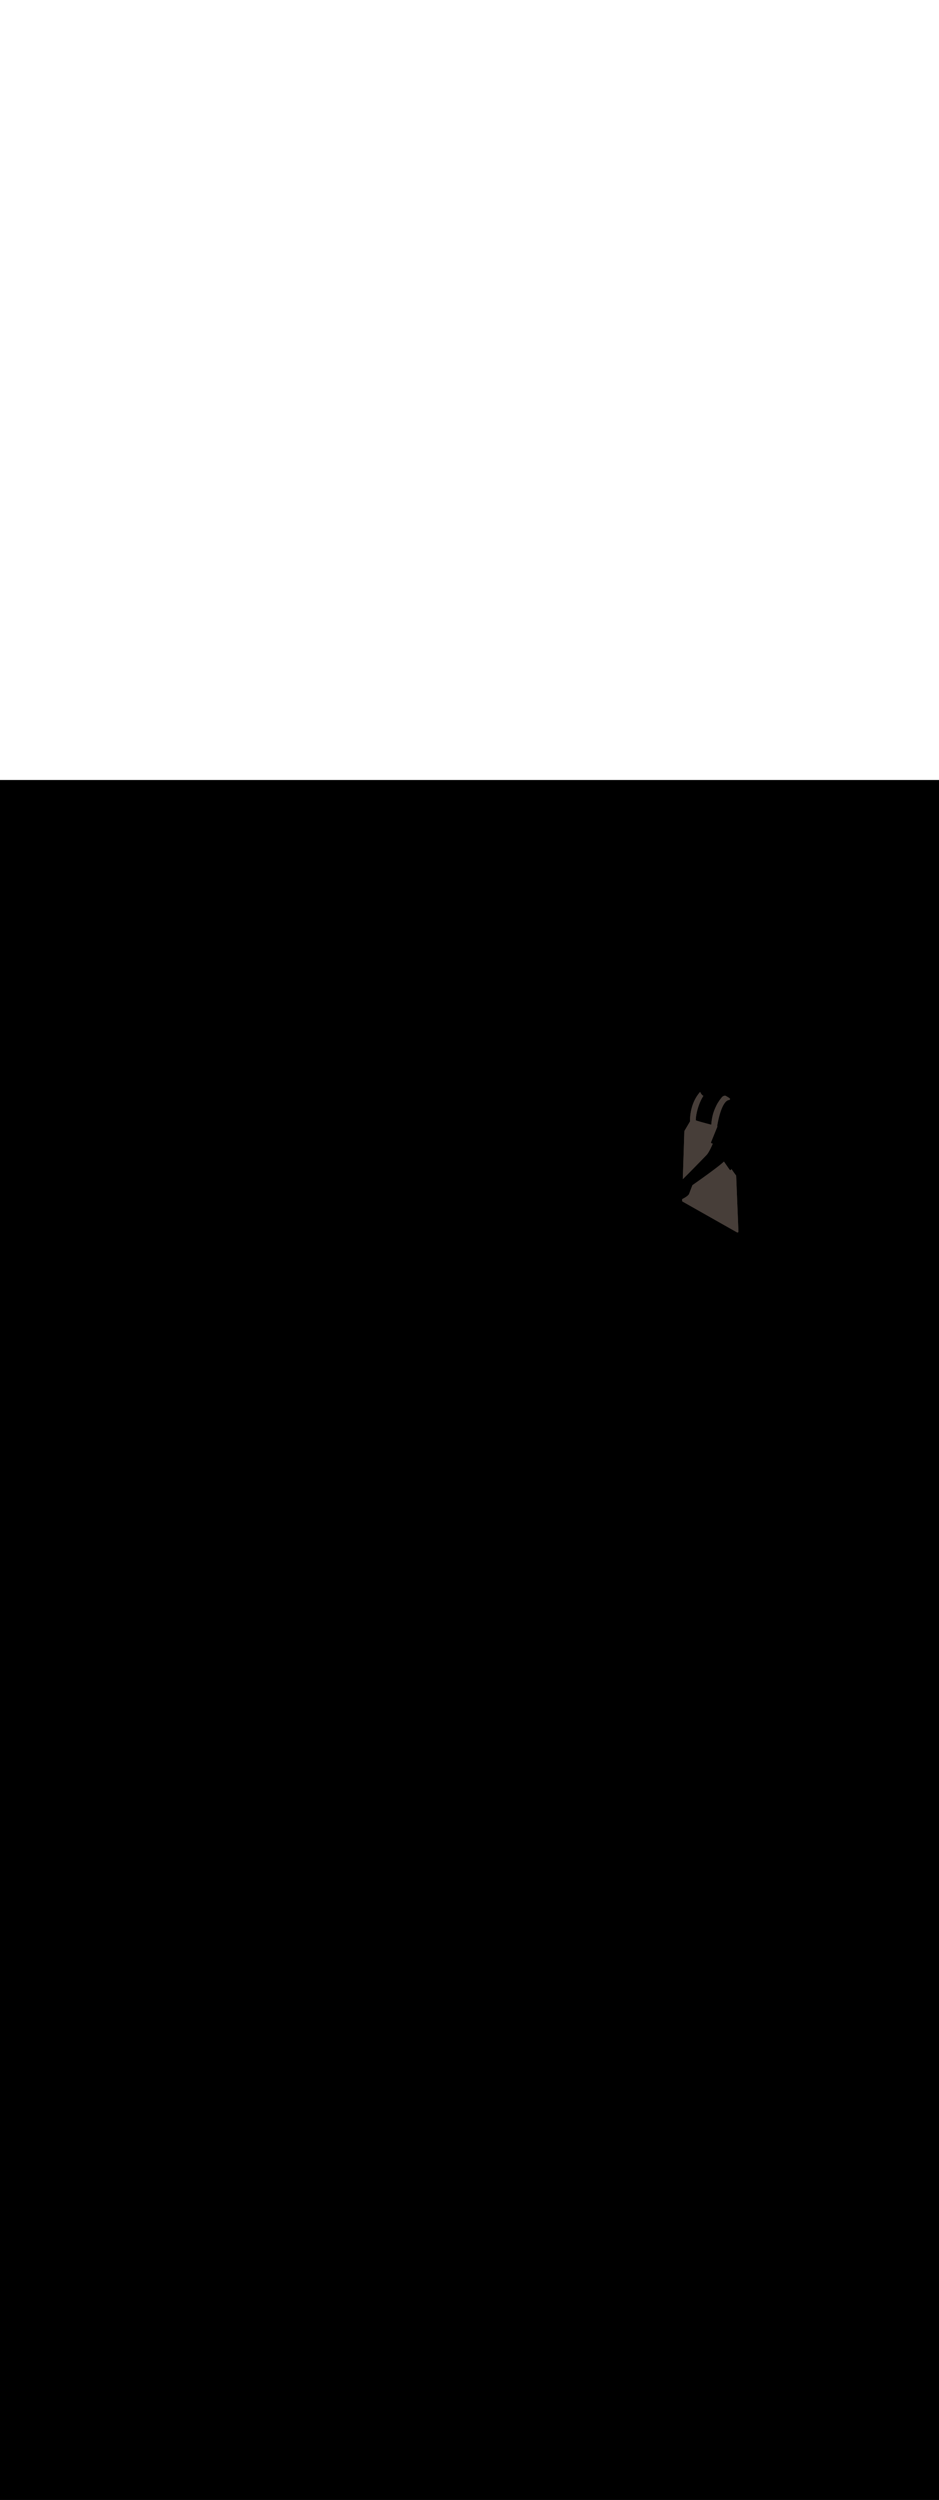 <ns0:svg xmlns:ns0="http://www.w3.org/2000/svg" version="1.1" id="Layer_1" x="0px" y="0px" viewBox="0 0 500 500" style="width: 188px;" xml:space="preserve" data-imageid="factory-worker-58" imageName="Factory Worker" class="illustrations_image"><ns0:rect x="0" y="0" width="100%" height="100%" fill="black" /><ns0:g id="highlighted-segment"><ns0:style type="text/css" style="" /><ns0:style type="text/css" style="">
	.st0_factory-worker-58{fill:#4AA4E8;}
	.st1_factory-worker-58{fill:#473E39;}
	.st2_factory-worker-58{fill:#E0D6CD;}
	.st3_factory-worker-58{opacity:0.63;fill:url(#SVGID_1_);enable-background:new    ;}
	.st4_factory-worker-58{fill:#68E1FD;}
	.st5_factory-worker-58{opacity:0.61;fill:#3A3935;enable-background:new    ;}
	.st6_factory-worker-58{fill:#EDA421;}
	.st7_factory-worker-58{fill:#754C24;}
	.st8_factory-worker-58{fill:#E05342;}
	.st9_factory-worker-58{fill:#3A3935;}
	.st10_factory-worker-58{opacity:0.63;fill:url(#SVGID_00000002357216511214276740000009219274794042331277_);enable-background:new    ;}
	.st11_factory-worker-58{opacity:0.5;fill:#3A3935;enable-background:new    ;}
	.st12_factory-worker-58{opacity:0.2;fill:#3A3935;enable-background:new    ;}
	.st13_factory-worker-58{opacity:0.63;fill:url(#SVGID_00000062879558210823061030000003876816625058579846_);enable-background:new    ;}
	.st14_factory-worker-58{opacity:0.63;fill:url(#SVGID_00000107563316759563581290000009093506711244094644_);enable-background:new    ;}
	.st15_factory-worker-58{fill:#FFC8A9;}
	.st16_factory-worker-58{fill:#A2C609;}
	.st17_factory-worker-58{opacity:0.3;fill:#3A3935;enable-background:new    ;}
	.st18_factory-worker-58{opacity:0.63;fill:url(#SVGID_00000084514778806881865860000017573732512895611789_);enable-background:new    ;}
</ns0:style><ns0:path class="st1_factory-worker-58" d="M 364.376 187.629 L 364.364 188.002 L 364.352 188.375 L 364.34 188.747 L 364.303 189.866 L 364.291 190.238 L 364.243 191.729 L 364.231 192.102 L 364.17 193.966 L 364.158 194.338 L 364.121 195.456 L 364.109 195.829 L 364.097 196.202 L 364.037 198.066 L 364.025 198.438 L 363.976 199.929 L 363.964 200.302 L 363.928 201.42 L 363.915 201.793 L 363.903 202.166 L 363.891 202.538 L 363.843 204.029 L 363.831 204.402 L 363.77 206.266 L 363.758 206.638 L 363.709 208.129 L 363.697 208.502 L 363.637 210.366 L 363.625 210.738 L 363.576 212.229 L 363.573 212.333 L 363.673 212.235 L 363.797 212.114 L 363.924 211.989 L 364.056 211.859 L 364.191 211.726 L 364.33 211.588 L 364.473 211.446 L 364.62 211.301 L 364.769 211.152 L 364.922 211 L 365.079 210.844 L 365.238 210.685 L 365.4 210.523 L 365.565 210.358 L 365.732 210.19 L 365.902 210.02 L 366.074 209.846 L 366.249 209.671 L 366.425 209.493 L 366.604 209.313 L 366.785 209.131 L 366.967 208.947 L 367.151 208.761 L 367.336 208.574 L 367.523 208.385 L 367.711 208.194 L 367.9 208.003 L 368.09 207.81 L 368.281 207.616 L 368.473 207.422 L 368.665 207.226 L 368.858 207.031 L 369.051 206.834 L 369.244 206.637 L 369.438 206.44 L 369.631 206.243 L 369.825 206.046 L 370.018 205.849 L 370.211 205.653 L 370.403 205.456 L 370.594 205.261 L 370.785 205.066 L 370.975 204.872 L 371.164 204.679 L 371.352 204.487 L 371.539 204.296 L 371.724 204.106 L 371.907 203.918 L 372.09 203.732 L 372.27 203.547 L 372.448 203.364 L 372.625 203.183 L 372.799 203.004 L 372.971 202.828 L 373.14 202.654 L 373.307 202.482 L 373.472 202.313 L 373.634 202.147 L 373.792 201.984 L 373.948 201.823 L 374.101 201.666 L 374.25 201.512 L 374.396 201.362 L 374.539 201.215 L 374.678 201.072 L 374.813 200.932 L 374.944 200.797 L 375.071 200.666 L 375.194 200.538 L 375.313 200.416 L 375.427 200.297 L 375.537 200.183 L 375.643 200.074 L 375.743 199.97 L 375.839 199.871 L 375.929 199.777 L 376.015 199.688 L 376.095 199.605 L 376.17 199.527 L 376.237 199.456 L 376.298 199.391 L 376.359 199.323 L 376.42 199.252 L 376.483 199.177 L 376.546 199.098 L 376.61 199.016 L 376.675 198.93 L 376.74 198.841 L 376.806 198.749 L 376.873 198.653 L 376.939 198.555 L 377.007 198.454 L 377.074 198.35 L 377.142 198.243 L 377.211 198.134 L 377.279 198.022 L 377.348 197.908 L 377.417 197.792 L 377.486 197.673 L 377.555 197.553 L 377.624 197.43 L 377.693 197.306 L 377.762 197.179 L 377.832 197.051 L 377.901 196.922 L 377.97 196.79 L 378.039 196.658 L 378.108 196.524 L 378.177 196.389 L 378.246 196.252 L 378.314 196.115 L 378.382 195.976 L 378.45 195.837 L 378.518 195.697 L 378.585 195.556 L 378.653 195.415 L 378.719 195.273 L 378.786 195.13 L 378.852 194.988 L 378.917 194.845 L 378.982 194.702 L 379.047 194.558 L 379.111 194.415 L 379.175 194.272 L 379.238 194.129 L 379.301 193.987 L 379.363 193.844 L 379.424 193.703 L 379.485 193.561 L 379.527 193.462 L 379.455 193.436 L 379.387 193.412 L 379.323 193.389 L 379.263 193.369 L 379.208 193.35 L 379.158 193.334 L 379.113 193.32 L 379.075 193.309 L 379.042 193.3 L 379.018 193.294 L 378.993 193.288 L 378.993 193.288 L 378.991 193.288 L 378.944 193.275 L 378.899 193.258 L 378.856 193.236 L 378.815 193.211 L 378.777 193.181 L 378.741 193.148 L 378.71 193.112 L 378.681 193.073 L 378.657 193.032 L 378.637 192.988 L 378.621 192.942 L 378.609 192.896 L 378.602 192.848 L 378.6 192.8 L 378.602 192.751 L 378.609 192.704 L 378.621 192.657 L 378.637 192.611 L 378.916 191.927 L 378.962 191.812 L 379.473 190.557 L 379.52 190.443 L 380.031 189.187 L 380.077 189.073 L 380.635 187.703 L 380.681 187.589 L 380.914 187.019 L 380.96 186.904 L 381.007 186.79 L 381.053 186.676 L 381.192 186.334 L 381.239 186.22 L 381.796 184.85 L 381.843 184.736 L 382.032 184.271 L 382.013 184.258 L 382.003 184.253 L 381.976 184.235 L 381.966 184.23 L 381.939 184.213 L 381.93 184.208 L 381.903 184.193 L 381.894 184.188 L 381.868 184.174 L 381.859 184.169 L 381.856 184.167 L 381.856 184.166 L 381.869 184.085 L 381.883 183.996 L 381.899 183.9 L 381.916 183.799 L 381.934 183.69 L 381.953 183.576 L 381.974 183.456 L 381.996 183.329 L 382.02 183.198 L 382.044 183.06 L 382.07 182.918 L 382.098 182.77 L 382.126 182.618 L 382.156 182.46 L 382.188 182.298 L 382.221 182.132 L 382.255 181.962 L 382.29 181.787 L 382.327 181.609 L 382.365 181.427 L 382.405 181.241 L 382.446 181.052 L 382.488 180.86 L 382.532 180.665 L 382.577 180.468 L 382.623 180.267 L 382.671 180.064 L 382.721 179.859 L 382.772 179.652 L 382.824 179.443 L 382.877 179.232 L 382.932 179.02 L 382.989 178.806 L 383.047 178.591 L 383.106 178.375 L 383.167 178.158 L 383.229 177.941 L 383.293 177.723 L 383.358 177.505 L 383.424 177.287 L 383.492 177.068 L 383.562 176.85 L 383.633 176.633 L 383.705 176.416 L 383.779 176.2 L 383.854 175.984 L 383.931 175.77 L 384.009 175.558 L 384.089 175.347 L 384.17 175.137 L 384.252 174.929 L 384.336 174.724 L 384.422 174.521 L 384.508 174.32 L 384.597 174.122 L 384.686 173.926 L 384.778 173.734 L 384.87 173.545 L 384.964 173.359 L 385.059 173.176 L 385.156 172.998 L 385.254 172.823 L 385.353 172.653 L 385.454 172.487 L 385.555 172.325 L 385.658 172.168 L 385.763 172.016 L 385.868 171.869 L 385.974 171.727 L 386.082 171.591 L 386.19 171.46 L 386.299 171.335 L 386.41 171.216 L 386.521 171.103 L 386.632 170.996 L 386.744 170.896 L 386.857 170.802 L 386.97 170.715 L 387.084 170.634 L 387.198 170.56 L 387.312 170.493 L 387.427 170.433 L 387.541 170.379 L 387.656 170.332 L 387.772 170.292 L 387.888 170.258 L 388.004 170.232 L 388.122 170.212 L 388.255 170.197 L 388.303 170.189 L 388.349 170.177 L 388.395 170.161 L 388.438 170.14 L 388.479 170.115 L 388.518 170.086 L 388.554 170.053 L 388.586 170.018 L 388.615 169.979 L 388.64 169.938 L 388.661 169.894 L 388.677 169.849 L 388.689 169.802 L 388.697 169.755 L 388.7 169.707 L 388.698 169.658 L 388.692 169.611 L 388.681 169.564 L 388.666 169.518 L 388.646 169.474 L 388.622 169.432 L 388.594 169.393 L 388.563 169.356 L 388.528 169.323 L 388.49 169.293 L 388.469 169.278 L 388.468 169.277 L 388.447 169.262 L 388.446 169.262 L 388.425 169.247 L 388.424 169.246 L 388.403 169.231 L 388.402 169.231 L 388.381 169.216 L 388.38 169.215 L 388.359 169.2 L 388.358 169.2 L 388.337 169.185 L 388.336 169.185 L 388.315 169.17 L 388.314 169.169 L 388.293 169.155 L 388.293 169.154 L 388.271 169.14 L 388.271 169.139 L 388.249 169.125 L 388.249 169.124 L 388.227 169.11 L 388.227 169.109 L 388.206 169.095 L 388.205 169.094 L 388.184 169.08 L 388.183 169.079 L 388.162 169.065 L 388.161 169.064 L 388.14 169.05 L 388.139 169.05 L 388.118 169.036 L 388.117 169.035 L 388.096 169.021 L 388.095 169.02 L 388.074 169.006 L 388.073 169.006 L 388.052 168.992 L 388.052 168.991 L 388.03 168.977 L 388.03 168.977 L 388.008 168.963 L 388.008 168.962 L 387.987 168.949 L 387.986 168.948 L 387.965 168.934 L 387.964 168.934 L 387.943 168.92 L 387.942 168.92 L 387.921 168.906 L 387.92 168.905 L 387.899 168.892 L 387.899 168.891 L 387.877 168.877 L 387.877 168.877 L 387.856 168.863 L 387.855 168.863 L 387.834 168.849 L 387.833 168.849 L 387.812 168.835 L 387.811 168.835 L 387.79 168.822 L 387.79 168.821 L 387.768 168.808 L 387.768 168.807 L 387.747 168.794 L 387.746 168.794 L 387.725 168.78 L 387.724 168.78 L 387.703 168.766 L 387.702 168.766 L 387.681 168.753 L 387.681 168.752 L 387.659 168.739 L 387.659 168.739 L 387.638 168.725 L 387.637 168.725 L 387.616 168.712 L 387.615 168.712 L 387.594 168.698 L 387.594 168.698 L 387.572 168.685 L 387.572 168.685 L 387.551 168.672 L 387.55 168.671 L 387.529 168.658 L 387.529 168.658 L 387.507 168.645 L 387.507 168.645 L 387.486 168.632 L 387.485 168.631 L 387.464 168.618 L 387.463 168.618 L 387.442 168.605 L 387.442 168.605 L 387.421 168.592 L 387.42 168.592 L 387.399 168.579 L 387.398 168.578 L 387.377 168.566 L 387.377 168.565 L 387.356 168.552 L 387.355 168.552 L 387.334 168.539 L 387.312 168.526 L 387.29 168.513 L 387.269 168.5 L 387.247 168.487 L 387.225 168.474 L 387.204 168.462 L 387.182 168.449 L 387.161 168.436 L 387.139 168.423 L 387.118 168.41 L 387.096 168.398 L 387.075 168.385 L 387.053 168.372 L 387.032 168.36 L 387.01 168.347 L 386.989 168.335 L 386.967 168.322 L 386.946 168.31 L 386.924 168.297 L 386.903 168.285 L 386.881 168.272 L 386.86 168.26 L 386.838 168.247 L 386.817 168.235 L 386.796 168.223 L 386.774 168.21 L 386.753 168.198 L 386.731 168.185 L 386.71 168.173 L 386.689 168.161 L 386.667 168.149 L 386.646 168.136 L 386.625 168.124 L 386.603 168.112 L 386.582 168.1 L 386.561 168.087 L 386.539 168.075 L 386.518 168.063 L 386.497 168.051 L 386.475 168.039 L 386.454 168.027 L 386.433 168.014 L 386.412 168.002 L 386.391 167.99 L 386.369 167.978 L 386.348 167.966 L 386.301 167.942 L 386.251 167.923 L 386.2 167.91 L 386.148 167.902 L 386.095 167.9 L 386.092 167.9 L 386.083 167.9 L 386.08 167.9 L 386.071 167.901 L 386.068 167.901 L 386.06 167.901 L 386.057 167.901 L 386.05 167.902 L 386.047 167.902 L 386.04 167.903 L 386.037 167.903 L 386.031 167.903 L 386.027 167.904 L 386.022 167.904 L 386.018 167.905 L 386.013 167.905 L 386.009 167.906 L 386.004 167.906 L 386 167.907 L 385.996 167.908 L 385.992 167.908 L 385.988 167.909 L 385.984 167.909 L 385.98 167.91 L 385.976 167.91 L 385.972 167.911 L 385.968 167.912 L 385.965 167.912 L 385.96 167.913 L 385.957 167.913 L 385.952 167.914 L 385.95 167.915 L 385.945 167.916 L 385.942 167.916 L 385.938 167.917 L 385.935 167.917 L 385.93 167.918 L 385.928 167.919 L 385.923 167.92 L 385.921 167.92 L 385.916 167.921 L 385.914 167.922 L 385.909 167.923 L 385.907 167.923 L 385.902 167.924 L 385.9 167.924 L 385.895 167.925 L 385.893 167.926 L 385.888 167.927 L 385.887 167.927 L 385.881 167.928 L 385.88 167.929 L 385.874 167.93 L 385.873 167.93 L 385.868 167.931 L 385.866 167.932 L 385.861 167.933 L 385.86 167.933 L 385.854 167.934 L 385.853 167.935 L 385.847 167.936 L 385.846 167.936 L 385.841 167.938 L 385.84 167.938 L 385.834 167.939 L 385.833 167.939 L 385.827 167.941 L 385.827 167.941 L 385.821 167.942 L 385.82 167.942 L 385.814 167.944 L 385.814 167.944 L 385.808 167.945 L 385.807 167.946 L 385.801 167.947 L 385.801 167.947 L 385.795 167.949 L 385.794 167.949 L 385.788 167.95 L 385.782 167.952 L 385.775 167.953 L 385.769 167.955 L 385.763 167.956 L 385.756 167.958 L 385.75 167.96 L 385.744 167.961 L 385.738 167.963 L 385.732 167.964 L 385.726 167.966 L 385.72 167.967 L 385.714 167.969 L 385.708 167.97 L 385.702 167.972 L 385.696 167.973 L 385.69 167.974 L 385.685 167.976 L 385.679 167.977 L 385.674 167.979 L 385.668 167.98 L 385.663 167.981 L 385.658 167.983 L 385.652 167.984 L 385.647 167.985 L 385.642 167.986 L 385.637 167.987 L 385.633 167.988 L 385.628 167.99 L 385.623 167.991 L 385.619 167.992 L 385.615 167.993 L 385.61 167.994 L 385.606 167.994 L 385.602 167.995 L 385.599 167.996 L 385.595 167.997 L 385.592 167.998 L 385.589 167.998 L 385.586 167.999 L 385.58 168 L 385.576 168.001 L 385.573 168.001 L 385.571 168.001 L 385.57 168.001 L 385.571 168.001 L 385.573 168.001 L 385.573 168.001 L 385.534 168.004 L 385.478 168.015 L 385.424 168.032 L 385.376 168.053 L 385.364 168.059 L 385.352 168.065 L 385.34 168.071 L 385.327 168.077 L 385.315 168.084 L 385.303 168.09 L 385.29 168.096 L 385.278 168.102 L 385.265 168.108 L 385.265 168.109 L 385.253 168.115 L 385.252 168.115 L 385.24 168.121 L 385.24 168.122 L 385.228 168.128 L 385.227 168.128 L 385.215 168.134 L 385.214 168.135 L 385.202 168.141 L 385.201 168.141 L 385.19 168.147 L 385.189 168.148 L 385.177 168.154 L 385.176 168.154 L 385.164 168.161 L 385.163 168.161 L 385.151 168.167 L 385.15 168.168 L 385.138 168.174 L 385.137 168.175 L 385.125 168.181 L 385.124 168.182 L 385.112 168.188 L 385.111 168.189 L 385.099 168.195 L 385.098 168.196 L 385.086 168.202 L 385.085 168.203 L 385.073 168.209 L 385.072 168.21 L 385.06 168.216 L 385.059 168.217 L 385.047 168.223 L 385.046 168.224 L 385.034 168.231 L 385.032 168.231 L 385.021 168.238 L 385.019 168.239 L 385.008 168.245 L 385.006 168.246 L 384.994 168.253 L 384.993 168.254 L 384.981 168.261 L 384.98 168.262 L 384.968 168.268 L 384.966 168.269 L 384.955 168.276 L 384.953 168.277 L 384.942 168.284 L 384.94 168.285 L 384.928 168.292 L 384.926 168.293 L 384.915 168.3 L 384.913 168.301 L 384.902 168.308 L 384.9 168.309 L 384.888 168.316 L 384.886 168.317 L 384.875 168.324 L 384.873 168.325 L 384.862 168.333 L 384.86 168.334 L 384.849 168.341 L 384.846 168.342 L 384.835 168.35 L 384.833 168.351 L 384.822 168.358 L 384.82 168.36 L 384.809 168.367 L 384.806 168.369 L 384.795 168.376 L 384.793 168.377 L 384.782 168.385 L 384.78 168.387 L 384.769 168.394 L 384.766 168.396 L 384.756 168.403 L 384.753 168.405 L 384.742 168.412 L 384.74 168.414 L 384.729 168.422 L 384.726 168.424 L 384.716 168.432 L 384.713 168.433 L 384.703 168.441 L 384.7 168.443 L 384.689 168.451 L 384.687 168.453 L 384.676 168.461 L 384.673 168.463 L 384.663 168.471 L 384.66 168.473 L 384.65 168.481 L 384.647 168.484 L 384.637 168.492 L 384.634 168.494 L 384.624 168.502 L 384.621 168.505 L 384.611 168.513 L 384.608 168.515 L 384.598 168.524 L 384.595 168.526 L 384.585 168.534 L 384.582 168.537 L 384.572 168.546 L 384.569 168.548 L 384.559 168.557 L 384.556 168.56 L 384.546 168.568 L 384.543 168.571 L 384.533 168.58 L 384.53 168.583 L 384.521 168.591 L 384.517 168.594 L 384.508 168.603 L 384.505 168.606 L 384.495 168.615 L 384.492 168.618 L 384.483 168.627 L 384.479 168.631 L 384.47 168.64 L 384.467 168.643 L 384.458 168.652 L 384.455 168.656 L 384.446 168.665 L 384.442 168.668 L 384.433 168.678 L 384.43 168.681 L 384.421 168.691 L 384.418 168.694 L 384.409 168.704 L 384.406 168.708 L 384.397 168.717 L 384.394 168.721 L 384.385 168.731 L 384.382 168.735 L 384.373 168.745 L 384.37 168.749 L 384.362 168.758 L 384.358 168.762 L 384.35 168.772 L 384.347 168.777 L 384.338 168.787 L 384.335 168.791 L 384.327 168.801 L 384.324 168.805 L 384.316 168.816 L 384.312 168.82 L 384.305 168.831 L 384.301 168.835 L 384.294 168.845 L 384.29 168.85 L 384.283 168.861 L 384.279 168.865 L 384.272 168.876 L 384.269 168.881 L 384.261 168.891 L 384.258 168.896 L 384.251 168.907 L 384.247 168.912 L 384.24 168.923 L 384.237 168.928 L 384.23 168.939 L 384.227 168.944 L 384.22 168.955 L 384.217 168.96 L 384.21 168.972 L 384.207 168.977 L 384.2 168.988 L 384.197 168.993 L 384.191 169.005 L 384.188 169.01 L 384.184 169.017 L 384.183 169.018 L 384.183 169.019 L 384.165 169.04 L 384.164 169.04 L 384.146 169.062 L 384.146 169.062 L 384.128 169.084 L 384.127 169.084 L 384.109 169.105 L 384.109 169.106 L 384.091 169.127 L 384.091 169.128 L 384.073 169.149 L 384.072 169.15 L 384.055 169.171 L 384.054 169.172 L 384.036 169.193 L 384.036 169.194 L 384.018 169.215 L 384.018 169.215 L 384 169.237 L 384 169.237 L 383.982 169.259 L 383.982 169.259 L 383.964 169.281 L 383.964 169.281 L 383.946 169.302 L 383.946 169.303 L 383.929 169.324 L 383.928 169.325 L 383.911 169.346 L 383.91 169.347 L 383.893 169.368 L 383.893 169.369 L 383.875 169.39 L 383.875 169.391 L 383.858 169.412 L 383.857 169.413 L 383.84 169.434 L 383.84 169.435 L 383.823 169.456 L 383.822 169.457 L 383.805 169.478 L 383.805 169.479 L 383.788 169.5 L 383.787 169.501 L 383.77 169.522 L 383.77 169.523 L 383.753 169.544 L 383.752 169.545 L 383.736 169.567 L 383.735 169.567 L 383.718 169.589 L 383.718 169.589 L 383.701 169.611 L 383.701 169.611 L 383.684 169.633 L 383.684 169.634 L 383.667 169.655 L 383.666 169.656 L 383.65 169.677 L 383.649 169.678 L 383.633 169.699 L 383.632 169.7 L 383.616 169.722 L 383.615 169.722 L 383.599 169.744 L 383.598 169.745 L 383.582 169.766 L 383.582 169.767 L 383.565 169.788 L 383.565 169.789 L 383.548 169.811 L 383.548 169.811 L 383.532 169.833 L 383.531 169.834 L 383.515 169.855 L 383.514 169.856 L 383.498 169.878 L 383.498 169.878 L 383.482 169.9 L 383.481 169.901 L 383.465 169.923 L 383.464 169.923 L 383.448 169.945 L 383.448 169.946 L 383.432 169.967 L 383.431 169.968 L 383.415 169.99 L 383.415 169.991 L 383.399 170.012 L 383.398 170.013 L 383.382 170.035 L 383.382 170.036 L 383.366 170.058 L 383.365 170.058 L 383.35 170.08 L 383.349 170.081 L 383.333 170.103 L 383.333 170.104 L 383.317 170.126 L 383.316 170.126 L 383.301 170.148 L 383.3 170.149 L 383.284 170.171 L 383.284 170.172 L 383.268 170.194 L 383.268 170.194 L 383.252 170.217 L 383.252 170.217 L 383.236 170.239 L 383.235 170.24 L 383.22 170.262 L 383.219 170.263 L 383.204 170.285 L 383.203 170.286 L 383.188 170.308 L 383.187 170.309 L 383.172 170.331 L 383.171 170.332 L 383.156 170.354 L 383.155 170.355 L 383.14 170.377 L 383.139 170.378 L 383.124 170.4 L 383.123 170.401 L 383.108 170.423 L 383.107 170.424 L 383.092 170.446 L 383.091 170.447 L 383.076 170.47 L 383.075 170.47 L 383.06 170.493 L 383.06 170.493 L 383.044 170.516 L 383.044 170.517 L 383.028 170.539 L 383.028 170.54 L 383.012 170.563 L 383.012 170.563 L 382.997 170.586 L 382.996 170.587 L 382.981 170.609 L 382.981 170.61 L 382.965 170.633 L 382.965 170.633 L 382.949 170.656 L 382.949 170.657 L 382.934 170.68 L 382.933 170.681 L 382.918 170.704 L 382.918 170.704 L 382.902 170.727 L 382.902 170.728 L 382.887 170.751 L 382.886 170.751 L 382.871 170.775 L 382.871 170.775 L 382.855 170.798 L 382.855 170.799 L 382.84 170.822 L 382.84 170.823 L 382.824 170.846 L 382.824 170.847 L 382.809 170.87 L 382.808 170.87 L 382.793 170.894 L 382.793 170.894 L 382.778 170.918 L 382.777 170.918 L 382.762 170.942 L 382.762 170.943 L 382.746 170.966 L 382.746 170.967 L 382.731 170.99 L 382.731 170.991 L 382.715 171.014 L 382.715 171.015 L 382.7 171.039 L 382.7 171.039 L 382.684 171.063 L 382.684 171.064 L 382.669 171.087 L 382.669 171.088 L 382.653 171.112 L 382.653 171.112 L 382.638 171.136 L 382.638 171.137 L 382.623 171.161 L 382.622 171.161 L 382.607 171.185 L 382.607 171.186 L 382.592 171.21 L 382.591 171.211 L 382.583 171.224 L 382.569 171.244 L 382.568 171.246 L 382.547 171.276 L 382.546 171.278 L 382.525 171.308 L 382.524 171.31 L 382.503 171.34 L 382.502 171.342 L 382.481 171.372 L 382.48 171.374 L 382.46 171.404 L 382.459 171.406 L 382.438 171.436 L 382.437 171.438 L 382.417 171.469 L 382.416 171.47 L 382.396 171.501 L 382.395 171.502 L 382.375 171.533 L 382.374 171.534 L 382.354 171.565 L 382.353 171.567 L 382.333 171.598 L 382.332 171.599 L 382.313 171.63 L 382.312 171.631 L 382.292 171.663 L 382.291 171.664 L 382.272 171.695 L 382.271 171.696 L 382.251 171.727 L 382.25 171.729 L 382.231 171.76 L 382.23 171.761 L 382.211 171.793 L 382.21 171.794 L 382.191 171.825 L 382.19 171.827 L 382.171 171.858 L 382.17 171.859 L 382.152 171.891 L 382.151 171.892 L 382.132 171.923 L 382.131 171.925 L 382.112 171.956 L 382.112 171.957 L 382.093 171.989 L 382.092 171.99 L 382.074 172.022 L 382.073 172.023 L 382.054 172.055 L 382.054 172.056 L 382.035 172.087 L 382.035 172.089 L 382.016 172.12 L 382.016 172.122 L 381.998 172.153 L 381.997 172.155 L 381.979 172.186 L 381.978 172.187 L 381.96 172.219 L 381.959 172.22 L 381.941 172.252 L 381.941 172.254 L 381.923 172.285 L 381.922 172.287 L 381.905 172.319 L 381.904 172.32 L 381.886 172.352 L 381.886 172.353 L 381.868 172.385 L 381.867 172.386 L 381.85 172.418 L 381.849 172.419 L 381.832 172.451 L 381.831 172.452 L 381.814 172.484 L 381.813 172.485 L 381.796 172.518 L 381.795 172.519 L 381.778 172.551 L 381.778 172.552 L 381.76 172.584 L 381.76 172.585 L 381.743 172.617 L 381.742 172.618 L 381.725 172.651 L 381.725 172.652 L 381.708 172.684 L 381.707 172.685 L 381.69 172.717 L 381.69 172.718 L 381.673 172.751 L 381.673 172.752 L 381.656 172.784 L 381.655 172.785 L 381.639 172.818 L 381.638 172.818 L 381.622 172.851 L 381.621 172.852 L 381.605 172.884 L 381.604 172.885 L 381.588 172.918 L 381.587 172.919 L 381.571 172.951 L 381.57 172.952 L 381.554 172.985 L 381.553 172.986 L 381.537 173.018 L 381.537 173.019 L 381.52 173.052 L 381.52 173.053 L 381.504 173.085 L 381.503 173.086 L 381.487 173.119 L 381.487 173.12 L 381.471 173.152 L 381.47 173.153 L 381.454 173.186 L 381.454 173.187 L 381.438 173.219 L 381.438 173.22 L 381.422 173.253 L 381.421 173.254 L 381.405 173.287 L 381.405 173.287 L 381.389 173.32 L 381.389 173.321 L 381.373 173.354 L 381.373 173.354 L 381.357 173.387 L 381.356 173.388 L 381.341 173.421 L 381.34 173.421 L 381.325 173.454 L 381.324 173.455 L 381.309 173.488 L 381.308 173.488 L 381.293 173.521 L 381.292 173.522 L 381.277 173.555 L 381.277 173.556 L 381.261 173.589 L 381.261 173.589 L 381.245 173.623 L 381.229 173.656 L 381.213 173.69 L 381.198 173.723 L 381.182 173.757 L 381.167 173.79 L 381.151 173.824 L 381.135 173.858 L 381.12 173.891 L 381.104 173.925 L 381.089 173.958 L 381.074 173.992 L 381.058 174.025 L 381.043 174.059 L 381.028 174.092 L 381.012 174.126 L 380.997 174.159 L 380.982 174.193 L 380.966 174.226 L 380.951 174.259 L 380.936 174.293 L 380.921 174.326 L 380.905 174.36 L 380.89 174.393 L 380.875 174.426 L 380.86 174.46 L 380.845 174.493 L 380.84 174.503 L 380.822 174.546 L 380.822 174.546 L 380.804 174.589 L 380.804 174.589 L 380.786 174.632 L 380.785 174.632 L 380.767 174.675 L 380.767 174.675 L 380.749 174.718 L 380.749 174.718 L 380.731 174.761 L 380.731 174.761 L 380.713 174.804 L 380.713 174.804 L 380.695 174.847 L 380.695 174.847 L 380.677 174.89 L 380.677 174.89 L 380.659 174.933 L 380.659 174.934 L 380.642 174.976 L 380.641 174.977 L 380.624 175.019 L 380.624 175.02 L 380.606 175.062 L 380.606 175.063 L 380.589 175.105 L 380.588 175.106 L 380.571 175.148 L 380.571 175.149 L 380.554 175.191 L 380.554 175.192 L 380.536 175.234 L 380.536 175.235 L 380.519 175.278 L 380.519 175.278 L 380.502 175.321 L 380.502 175.321 L 380.485 175.364 L 380.485 175.364 L 380.468 175.407 L 380.467 175.408 L 380.451 175.45 L 380.45 175.451 L 380.434 175.493 L 380.434 175.494 L 380.417 175.536 L 380.417 175.537 L 380.4 175.579 L 380.4 175.58 L 380.383 175.623 L 380.383 175.623 L 380.367 175.666 L 380.367 175.666 L 380.35 175.709 L 380.35 175.71 L 380.334 175.752 L 380.334 175.753 L 380.317 175.795 L 380.317 175.796 L 380.301 175.838 L 380.301 175.839 L 380.285 175.882 L 380.285 175.882 L 380.269 175.925 L 380.268 175.926 L 380.253 175.968 L 380.252 175.969 L 380.237 176.011 L 380.236 176.012 L 380.221 176.055 L 380.22 176.055 L 380.205 176.098 L 380.205 176.099 L 380.189 176.141 L 380.189 176.142 L 380.173 176.184 L 380.173 176.185 L 380.158 176.228 L 380.158 176.228 L 380.142 176.271 L 380.142 176.272 L 380.127 176.314 L 380.127 176.315 L 380.112 176.357 L 380.111 176.358 L 380.096 176.401 L 380.096 176.402 L 380.081 176.444 L 380.081 176.445 L 380.066 176.487 L 380.066 176.488 L 380.051 176.531 L 380.051 176.531 L 380.036 176.574 L 380.036 176.575 L 380.022 176.617 L 380.021 176.618 L 380.007 176.661 L 380.007 176.661 L 379.992 176.704 L 379.992 176.705 L 379.978 176.747 L 379.977 176.748 L 379.963 176.791 L 379.963 176.792 L 379.949 176.834 L 379.949 176.835 L 379.935 176.877 L 379.934 176.878 L 379.921 176.921 L 379.92 176.922 L 379.906 176.964 L 379.906 176.965 L 379.893 177.008 L 379.892 177.009 L 379.879 177.051 L 379.878 177.052 L 379.865 177.094 L 379.865 177.095 L 379.851 177.138 L 379.851 177.139 L 379.838 177.181 L 379.837 177.182 L 379.824 177.225 L 379.824 177.226 L 379.811 177.268 L 379.811 177.269 L 379.798 177.312 L 379.797 177.313 L 379.784 177.355 L 379.784 177.356 L 379.771 177.399 L 379.771 177.4 L 379.758 177.442 L 379.758 177.443 L 379.746 177.486 L 379.745 177.487 L 379.733 177.529 L 379.732 177.53 L 379.72 177.573 L 379.72 177.574 L 379.708 177.616 L 379.707 177.617 L 379.695 177.66 L 379.695 177.661 L 379.683 177.703 L 379.683 177.704 L 379.671 177.747 L 379.67 177.748 L 379.659 177.79 L 379.658 177.791 L 379.646 177.834 L 379.646 177.835 L 379.635 177.877 L 379.634 177.879 L 379.623 177.921 L 379.622 177.922 L 379.611 177.965 L 379.611 177.966 L 379.6 178.008 L 379.599 178.009 L 379.588 178.052 L 379.588 178.053 L 379.577 178.095 L 379.576 178.097 L 379.566 178.139 L 379.565 178.14 L 379.554 178.183 L 379.554 178.184 L 379.543 178.226 L 379.543 178.228 L 379.533 178.27 L 379.532 178.271 L 379.522 178.314 L 379.521 178.315 L 379.511 178.357 L 379.511 178.359 L 379.501 178.401 L 379.5 178.402 L 379.49 178.445 L 379.49 178.446 L 379.48 178.488 L 379.48 178.49 L 379.47 178.532 L 379.469 178.533 L 379.46 178.576 L 379.459 178.577 L 379.45 178.62 L 379.449 178.621 L 379.44 178.663 L 379.44 178.665 L 379.43 178.707 L 379.43 178.708 L 379.421 178.751 L 379.42 178.752 L 379.412 178.79 L 379.401 178.838 L 379.401 178.839 L 379.389 178.89 L 379.389 178.891 L 379.377 178.943 L 379.377 178.944 L 379.365 178.995 L 379.365 178.996 L 379.353 179.048 L 379.353 179.049 L 379.341 179.101 L 379.341 179.102 L 379.33 179.153 L 379.33 179.154 L 379.318 179.206 L 379.318 179.207 L 379.307 179.258 L 379.307 179.259 L 379.296 179.311 L 379.296 179.312 L 379.285 179.363 L 379.284 179.364 L 379.274 179.416 L 379.274 179.417 L 379.263 179.469 L 379.263 179.47 L 379.252 179.521 L 379.252 179.522 L 379.242 179.574 L 379.241 179.575 L 379.231 179.626 L 379.231 179.627 L 379.221 179.679 L 379.22 179.68 L 379.21 179.731 L 379.21 179.732 L 379.2 179.784 L 379.2 179.785 L 379.19 179.836 L 379.19 179.837 L 379.18 179.889 L 379.18 179.89 L 379.17 179.941 L 379.17 179.942 L 379.161 179.994 L 379.16 179.995 L 379.151 180.046 L 379.151 180.047 L 379.142 180.099 L 379.141 180.1 L 379.132 180.151 L 379.132 180.152 L 379.123 180.204 L 379.123 180.205 L 379.114 180.256 L 379.114 180.257 L 379.105 180.309 L 379.105 180.31 L 379.096 180.361 L 379.096 180.362 L 379.087 180.414 L 379.087 180.415 L 379.078 180.466 L 379.078 180.467 L 379.07 180.519 L 379.069 180.52 L 379.061 180.571 L 379.061 180.572 L 379.053 180.624 L 379.052 180.625 L 379.044 180.676 L 379.044 180.677 L 379.036 180.729 L 379.036 180.73 L 379.028 180.781 L 379.028 180.782 L 379.02 180.834 L 379.02 180.835 L 379.012 180.886 L 379.012 180.887 L 379.004 180.938 L 379.004 180.939 L 378.997 180.991 L 378.996 180.992 L 378.989 181.043 L 378.989 181.044 L 378.981 181.096 L 378.981 181.097 L 378.974 181.148 L 378.974 181.149 L 378.967 181.201 L 378.967 181.201 L 378.96 181.253 L 378.959 181.254 L 378.952 181.305 L 378.952 181.306 L 378.945 181.358 L 378.945 181.359 L 378.938 181.41 L 378.938 181.411 L 378.932 181.463 L 378.931 181.463 L 378.925 181.515 L 378.925 181.516 L 378.918 181.567 L 378.918 181.568 L 378.912 181.62 L 378.912 181.62 L 378.905 181.672 L 378.905 181.673 L 378.899 181.724 L 378.899 181.725 L 378.892 181.777 L 378.892 181.778 L 378.886 181.829 L 378.886 181.83 L 378.88 181.881 L 378.88 181.882 L 378.874 181.934 L 378.874 181.935 L 378.868 181.986 L 378.868 181.987 L 378.862 182.038 L 378.862 182.039 L 378.857 182.091 L 378.856 182.091 L 378.851 182.143 L 378.851 182.144 L 378.845 182.195 L 378.845 182.196 L 378.84 182.248 L 378.84 182.248 L 378.834 182.3 L 378.834 182.301 L 378.829 182.352 L 378.829 182.353 L 378.824 182.404 L 378.824 182.405 L 378.819 182.457 L 378.818 182.458 L 378.813 182.509 L 378.813 182.51 L 378.808 182.561 L 378.808 182.562 L 378.804 182.614 L 378.803 182.614 L 378.799 182.666 L 378.799 182.667 L 378.794 182.718 L 378.794 182.719 L 378.789 182.77 L 378.789 182.771 L 378.785 182.823 L 378.784 182.823 L 378.78 182.875 L 378.78 182.875 L 378.776 182.927 L 378.775 182.928 L 378.771 182.979 L 378.771 182.98 L 378.767 183.031 L 378.767 183.032 L 378.763 183.084 L 378.762 183.084 L 378.758 183.136 L 378.758 183.137 L 378.754 183.188 L 378.754 183.189 L 378.75 183.24 L 378.75 183.241 L 378.746 183.292 L 378.746 183.293 L 378.742 183.345 L 378.742 183.345 L 378.741 183.365 L 378.722 183.36 L 378.649 183.342 L 378.573 183.322 L 378.493 183.301 L 378.41 183.28 L 378.324 183.257 L 378.235 183.234 L 378.143 183.21 L 378.048 183.185 L 377.95 183.16 L 377.849 183.133 L 377.746 183.107 L 377.641 183.079 L 377.533 183.051 L 377.423 183.022 L 377.31 182.992 L 377.196 182.962 L 377.079 182.931 L 376.961 182.9 L 376.841 182.868 L 376.719 182.836 L 376.596 182.804 L 376.472 182.771 L 376.346 182.737 L 376.218 182.703 L 376.09 182.669 L 375.961 182.634 L 375.83 182.6 L 375.699 182.565 L 375.568 182.529 L 375.435 182.494 L 375.302 182.458 L 375.169 182.422 L 375.035 182.386 L 374.901 182.349 L 374.768 182.313 L 374.634 182.276 L 374.5 182.24 L 374.366 182.203 L 374.233 182.167 L 374.1 182.13 L 373.968 182.094 L 373.836 182.057 L 373.705 182.021 L 373.575 181.985 L 373.446 181.949 L 373.318 181.913 L 373.191 181.877 L 373.066 181.841 L 372.942 181.806 L 372.819 181.771 L 372.698 181.736 L 372.578 181.702 L 372.46 181.668 L 372.345 181.634 L 372.231 181.601 L 372.119 181.568 L 372.01 181.536 L 371.903 181.504 L 371.798 181.473 L 371.696 181.442 L 371.596 181.411 L 371.5 181.382 L 371.406 181.353 L 371.315 181.324 L 371.228 181.296 L 371.143 181.269 L 371.062 181.243 L 370.985 181.217 L 370.911 181.193 L 370.841 181.169 L 370.775 181.146 L 370.713 181.124 L 370.655 181.103 L 370.602 181.083 L 370.553 181.064 L 370.51 181.047 L 370.508 181.046 L 370.504 181.008 L 370.5 180.953 L 370.497 180.891 L 370.494 180.823 L 370.493 180.749 L 370.493 180.669 L 370.494 180.583 L 370.496 180.492 L 370.5 180.396 L 370.505 180.295 L 370.511 180.189 L 370.518 180.078 L 370.527 179.962 L 370.537 179.843 L 370.548 179.718 L 370.561 179.59 L 370.576 179.457 L 370.592 179.321 L 370.609 179.18 L 370.628 179.036 L 370.648 178.888 L 370.67 178.736 L 370.693 178.581 L 370.718 178.422 L 370.745 178.26 L 370.773 178.095 L 370.803 177.927 L 370.835 177.756 L 370.868 177.582 L 370.903 177.405 L 370.939 177.225 L 370.978 177.043 L 371.018 176.858 L 371.06 176.67 L 371.103 176.481 L 371.149 176.289 L 371.196 176.095 L 371.245 175.898 L 371.296 175.7 L 371.349 175.5 L 371.404 175.298 L 371.46 175.095 L 371.519 174.889 L 371.579 174.683 L 371.642 174.475 L 371.707 174.265 L 371.773 174.054 L 371.842 173.842 L 371.912 173.63 L 371.985 173.416 L 372.06 173.201 L 372.137 172.985 L 372.216 172.769 L 372.297 172.552 L 372.38 172.335 L 372.466 172.117 L 372.553 171.899 L 372.643 171.681 L 372.735 171.463 L 372.829 171.244 L 372.926 171.026 L 373.025 170.808 L 373.126 170.59 L 373.229 170.372 L 373.335 170.155 L 373.443 169.938 L 373.554 169.722 L 373.667 169.507 L 373.782 169.292 L 373.9 169.079 L 374.02 168.866 L 374.142 168.654 L 374.267 168.444 L 374.395 168.234 L 374.525 168.026 L 374.545 167.995 L 374.478 167.967 L 374.443 167.951 L 374.358 167.908 L 374.327 167.89 L 374.242 167.839 L 374.215 167.822 L 374.131 167.763 L 374.107 167.745 L 374.025 167.68 L 374.003 167.663 L 373.922 167.591 L 373.903 167.574 L 373.823 167.495 L 373.807 167.478 L 373.727 167.393 L 373.713 167.377 L 373.634 167.286 L 373.622 167.271 L 373.543 167.173 L 373.533 167.159 L 373.456 167.055 L 373.446 167.042 L 373.37 166.932 L 373.362 166.92 L 373.287 166.804 L 373.279 166.793 L 373.205 166.671 L 373.199 166.661 L 373.125 166.534 L 373.119 166.524 L 373.047 166.392 L 373.042 166.383 L 372.97 166.246 L 372.966 166.237 L 372.895 166.095 L 372.891 166.087 L 372.821 165.941 L 372.817 165.933 L 372.807 165.911 L 372.713 166.018 L 372.71 166.022 L 372.595 166.155 L 372.591 166.159 L 372.476 166.295 L 372.473 166.299 L 372.356 166.44 L 372.353 166.444 L 372.235 166.588 L 372.232 166.592 L 372.114 166.741 L 372.111 166.745 L 371.993 166.897 L 371.989 166.901 L 371.87 167.057 L 371.867 167.061 L 371.748 167.221 L 371.745 167.226 L 371.625 167.39 L 371.622 167.394 L 371.503 167.562 L 371.499 167.566 L 371.38 167.738 L 371.377 167.743 L 371.257 167.919 L 371.254 167.923 L 371.134 168.104 L 371.131 168.108 L 371.012 168.292 L 371.009 168.297 L 370.89 168.485 L 370.887 168.49 L 370.769 168.682 L 370.766 168.687 L 370.648 168.884 L 370.645 168.889 L 370.528 169.089 L 370.525 169.094 L 370.408 169.299 L 370.405 169.304 L 370.289 169.513 L 370.287 169.518 L 370.172 169.731 L 370.169 169.737 L 370.055 169.954 L 370.053 169.959 L 369.94 170.181 L 369.937 170.186 L 369.826 170.412 L 369.823 170.418 L 369.713 170.648 L 369.71 170.653 L 369.602 170.888 L 369.599 170.893 L 369.492 171.132 L 369.489 171.138 L 369.384 171.381 L 369.381 171.387 L 369.278 171.635 L 369.275 171.64 L 369.173 171.892 L 369.171 171.898 L 369.071 172.155 L 369.069 172.16 L 368.97 172.421 L 368.968 172.427 L 368.872 172.693 L 368.87 172.699 L 368.776 172.969 L 368.774 172.975 L 368.683 173.249 L 368.681 173.255 L 368.591 173.534 L 368.59 173.54 L 368.503 173.824 L 368.501 173.83 L 368.417 174.118 L 368.415 174.124 L 368.334 174.417 L 368.332 174.423 L 368.254 174.72 L 368.252 174.726 L 368.176 175.028 L 368.175 175.035 L 368.102 175.341 L 368.101 175.347 L 368.031 175.659 L 368.03 175.665 L 367.963 175.981 L 367.962 175.987 L 367.899 176.308 L 367.897 176.315 L 367.838 176.64 L 367.836 176.646 L 367.78 176.977 L 367.779 176.983 L 367.726 177.318 L 367.725 177.324 L 367.676 177.664 L 367.675 177.671 L 367.63 178.015 L 367.629 178.022 L 367.587 178.371 L 367.587 178.378 L 367.549 178.732 L 367.549 178.739 L 367.515 179.098 L 367.515 179.104 L 367.485 179.469 L 367.485 179.475 L 367.46 179.844 L 367.459 179.851 L 367.438 180.225 L 367.438 180.231 L 367.422 180.61 L 367.422 180.617 L 367.41 181.001 L 367.41 181.007 L 367.402 181.396 L 367.402 181.403 L 367.401 181.662 L 367.378 181.701 L 367.348 181.753 L 367.318 181.804 L 367.287 181.856 L 367.257 181.907 L 367.227 181.959 L 367.196 182.01 L 367.166 182.062 L 367.136 182.113 L 367.105 182.165 L 367.075 182.216 L 367.045 182.268 L 367.014 182.319 L 366.984 182.371 L 366.954 182.422 L 366.924 182.474 L 366.893 182.525 L 366.863 182.577 L 366.833 182.628 L 366.802 182.68 L 366.772 182.731 L 366.742 182.783 L 366.711 182.834 L 366.681 182.886 L 366.651 182.937 L 366.621 182.989 L 366.59 183.04 L 366.56 183.092 L 366.53 183.143 L 366.499 183.195 L 366.469 183.246 L 366.439 183.298 L 366.408 183.35 L 366.378 183.401 L 366.348 183.453 L 366.318 183.504 L 366.287 183.556 L 366.257 183.607 L 366.227 183.659 L 366.196 183.71 L 366.166 183.762 L 366.136 183.813 L 366.105 183.865 L 366.075 183.916 L 366.045 183.968 L 366.014 184.019 L 365.984 184.071 L 365.954 184.122 L 365.924 184.174 L 365.893 184.225 L 365.863 184.277 L 365.833 184.328 L 365.802 184.38 L 365.772 184.431 L 365.742 184.483 L 365.711 184.534 L 365.681 184.586 L 365.651 184.637 L 365.621 184.689 L 365.59 184.74 L 365.56 184.792 L 365.53 184.843 L 365.499 184.895 L 365.469 184.946 L 365.439 184.998 L 365.408 185.05 L 365.378 185.101 L 365.348 185.153 L 365.318 185.204 L 365.287 185.256 L 365.257 185.307 L 365.227 185.359 L 365.196 185.41 L 365.166 185.462 L 365.136 185.513 L 365.105 185.565 L 365.075 185.616 L 365.045 185.668 L 365.014 185.719 L 364.984 185.771 L 364.954 185.822 L 364.924 185.874 L 364.893 185.925 L 364.863 185.977 L 364.833 186.028 L 364.802 186.08 L 364.772 186.131 L 364.742 186.183 L 364.711 186.234 L 364.681 186.286 L 364.651 186.337 L 364.621 186.389 L 364.59 186.44 L 364.56 186.492 L 364.53 186.543 L 364.499 186.595 L 364.469 186.646 L 364.446 186.691 L 364.427 186.737 L 364.413 186.785 L 364.404 186.834 L 364.4 186.884 L 364.376 187.629 Z M 363.225 223.038 L 363.2 223.784 L 363.201 223.833 L 363.207 223.882 L 363.217 223.931 L 363.233 223.978 L 363.252 224.023 L 363.277 224.066 L 363.305 224.107 L 363.337 224.144 L 363.373 224.178 L 363.412 224.209 L 363.454 224.235 L 363.747 224.401 L 364.04 224.567 L 364.626 224.898 L 364.919 225.064 L 365.211 225.229 L 365.504 225.395 L 365.797 225.56 L 366.09 225.726 L 366.383 225.892 L 366.969 226.223 L 367.262 226.389 L 367.848 226.72 L 368.141 226.886 L 368.434 227.051 L 368.727 227.217 L 369.02 227.383 L 369.312 227.548 L 369.605 227.714 L 369.898 227.88 L 370.191 228.045 L 370.484 228.211 L 370.777 228.377 L 371.07 228.542 L 371.363 228.708 L 371.656 228.874 L 371.949 229.039 L 372.242 229.205 L 372.535 229.371 L 372.828 229.536 L 373.121 229.702 L 373.413 229.868 L 373.706 230.033 L 373.999 230.199 L 374.292 230.365 L 374.585 230.53 L 374.878 230.696 L 375.171 230.861 L 375.464 231.027 L 375.757 231.193 L 376.05 231.358 L 376.343 231.524 L 376.636 231.69 L 376.929 231.855 L 377.222 232.021 L 377.514 232.187 L 377.807 232.352 L 378.1 232.518 L 378.393 232.684 L 378.686 232.849 L 378.979 233.015 L 379.272 233.181 L 379.565 233.346 L 379.858 233.512 L 380.151 233.678 L 380.444 233.843 L 380.737 234.009 L 381.03 234.175 L 381.323 234.34 L 381.615 234.506 L 381.908 234.672 L 382.201 234.837 L 382.494 235.003 L 382.787 235.169 L 383.08 235.334 L 383.373 235.5 L 383.666 235.666 L 383.959 235.831 L 384.252 235.997 L 384.545 236.162 L 384.838 236.328 L 385.131 236.494 L 385.424 236.659 L 385.716 236.825 L 386.009 236.991 L 386.302 237.156 L 386.595 237.322 L 386.888 237.488 L 387.181 237.653 L 387.474 237.819 L 387.767 237.985 L 388.06 238.15 L 388.646 238.482 L 388.939 238.647 L 389.525 238.979 L 389.818 239.144 L 390.11 239.31 L 390.403 239.476 L 390.696 239.641 L 390.989 239.807 L 391.282 239.973 L 391.868 240.304 L 392.161 240.47 L 392.454 240.635 L 392.497 240.657 L 392.542 240.674 L 392.589 240.687 L 392.636 240.696 L 392.684 240.7 L 392.733 240.699 L 392.781 240.693 L 392.828 240.683 L 392.874 240.669 L 392.918 240.65 L 392.961 240.627 L 393.001 240.6 L 393.038 240.569 L 393.072 240.534 L 393.102 240.497 L 393.129 240.457 L 393.152 240.414 L 393.17 240.37 L 393.185 240.323 L 393.194 240.276 L 393.199 240.228 L 393.2 240.18 L 393.175 239.582 L 393.163 239.283 L 393.151 238.984 L 393.139 238.685 L 393.115 238.087 L 393.103 237.788 L 393.042 236.293 L 393.03 235.994 L 393.018 235.695 L 393.006 235.396 L 392.981 234.798 L 392.969 234.499 L 392.921 233.303 L 392.909 233.004 L 392.897 232.705 L 392.86 231.808 L 392.848 231.509 L 392.8 230.313 L 392.787 230.014 L 392.727 228.519 L 392.715 228.22 L 392.666 227.024 L 392.654 226.725 L 392.606 225.529 L 392.594 225.23 L 392.557 224.333 L 392.545 224.034 L 392.533 223.735 L 392.484 222.539 L 392.472 222.24 L 392.424 221.044 L 392.412 220.745 L 392.4 220.446 L 392.351 219.25 L 392.339 218.951 L 392.315 218.353 L 392.303 218.054 L 392.29 217.756 L 392.278 217.457 L 392.23 216.261 L 392.218 215.962 L 392.181 215.065 L 392.169 214.766 L 392.157 214.467 L 392.097 212.972 L 392.084 212.673 L 392.072 212.374 L 392.06 212.075 L 392.036 211.477 L 392.024 211.178 L 392 210.58 L 391.995 210.528 L 391.985 210.477 L 391.969 210.427 L 391.949 210.38 L 391.923 210.334 L 391.894 210.292 L 391.891 210.288 L 391.883 210.278 L 391.869 210.26 L 391.85 210.236 L 391.826 210.204 L 391.796 210.166 L 391.762 210.121 L 391.722 210.069 L 391.678 210.011 L 391.628 209.946 L 391.575 209.875 L 391.517 209.797 L 391.454 209.714 L 391.387 209.625 L 391.317 209.529 L 391.242 209.428 L 391.163 209.321 L 391.081 209.209 L 390.995 209.091 L 390.906 208.968 L 390.813 208.84 L 390.717 208.706 L 390.619 208.568 L 390.517 208.424 L 390.412 208.276 L 390.304 208.123 L 390.194 207.965 L 390.081 207.803 L 389.967 207.637 L 389.849 207.466 L 389.73 207.291 L 389.609 207.112 L 389.486 206.929 L 389.438 206.858 L 389.427 206.916 L 389.415 206.977 L 389.39 207.098 L 389.378 207.145 L 389.362 207.191 L 389.341 207.235 L 389.316 207.277 L 389.288 207.316 L 389.255 207.352 L 389.219 207.385 L 389.18 207.414 L 389.139 207.439 L 389.095 207.46 L 389.049 207.477 L 389.002 207.489 L 388.954 207.497 L 388.906 207.5 L 388.857 207.498 L 388.809 207.492 L 388.761 207.48 L 388.715 207.465 L 388.671 207.445 L 388.629 207.42 L 388.589 207.392 L 388.553 207.36 L 388.52 207.324 L 388.49 207.286 L 388.35 207.086 L 388.304 207.019 L 388.211 206.886 L 388.165 206.819 L 387.979 206.553 L 387.932 206.486 L 387.653 206.086 L 387.607 206.019 L 387.282 205.553 L 387.235 205.486 L 387.096 205.286 L 387.049 205.219 L 386.91 205.019 L 386.864 204.953 L 386.585 204.553 L 386.538 204.486 L 386.492 204.419 L 386.445 204.353 L 386.213 204.019 L 386.167 203.953 L 385.934 203.619 L 385.888 203.553 L 385.841 203.486 L 385.795 203.419 L 385.516 203.019 L 385.478 202.965 L 385.412 203.033 L 385.406 203.039 L 385.313 203.13 L 385.308 203.134 L 385.208 203.23 L 385.204 203.234 L 385.097 203.335 L 385.093 203.338 L 384.979 203.443 L 384.975 203.446 L 384.854 203.555 L 384.851 203.557 L 384.723 203.67 L 384.72 203.673 L 384.586 203.79 L 384.584 203.792 L 384.443 203.912 L 384.441 203.914 L 384.294 204.039 L 384.292 204.041 L 384.139 204.169 L 384.137 204.17 L 383.979 204.302 L 383.977 204.304 L 383.813 204.439 L 383.811 204.44 L 383.642 204.578 L 383.64 204.58 L 383.465 204.721 L 383.464 204.722 L 383.284 204.867 L 383.283 204.868 L 383.098 205.015 L 383.097 205.016 L 382.907 205.167 L 382.906 205.167 L 382.712 205.32 L 382.711 205.321 L 382.513 205.477 L 382.512 205.478 L 382.31 205.635 L 382.309 205.636 L 382.102 205.796 L 382.102 205.797 L 381.891 205.96 L 381.891 205.96 L 381.677 206.125 L 381.676 206.125 L 381.459 206.292 L 381.458 206.292 L 381.238 206.461 L 381.237 206.461 L 381.014 206.631 L 381.013 206.632 L 380.787 206.803 L 380.786 206.804 L 380.557 206.977 L 380.556 206.977 L 380.325 207.152 L 380.324 207.152 L 380.09 207.328 L 380.09 207.328 L 379.854 207.505 L 379.853 207.505 L 379.615 207.683 L 379.615 207.683 L 379.375 207.862 L 379.375 207.862 L 379.133 208.041 L 379.133 208.042 L 378.89 208.222 L 378.89 208.222 L 378.646 208.403 L 378.645 208.403 L 378.4 208.584 L 378.4 208.584 L 378.153 208.765 L 377.906 208.947 L 377.659 209.128 L 377.411 209.31 L 377.163 209.491 L 376.915 209.672 L 376.668 209.852 L 376.42 210.032 L 376.174 210.211 L 375.928 210.389 L 375.683 210.566 L 375.439 210.743 L 375.196 210.918 L 374.955 211.091 L 374.716 211.264 L 374.479 211.434 L 374.243 211.603 L 374.01 211.77 L 373.779 211.936 L 373.551 212.099 L 373.326 212.26 L 373.103 212.419 L 372.884 212.576 L 372.668 212.73 L 372.455 212.881 L 372.246 213.029 L 372.041 213.175 L 371.84 213.318 L 371.644 213.457 L 371.451 213.594 L 371.263 213.727 L 371.08 213.856 L 370.902 213.982 L 370.73 214.104 L 370.562 214.223 L 370.4 214.337 L 370.243 214.447 L 370.093 214.553 L 369.948 214.655 L 369.81 214.752 L 369.678 214.845 L 369.553 214.933 L 369.434 215.016 L 369.322 215.095 L 369.218 215.168 L 369.121 215.236 L 369.031 215.299 L 368.949 215.357 L 368.875 215.408 L 368.809 215.455 L 368.751 215.495 L 368.71 215.523 L 368.704 215.54 L 368.695 215.562 L 368.686 215.586 L 368.676 215.611 L 368.666 215.638 L 368.655 215.665 L 368.643 215.694 L 368.632 215.725 L 368.619 215.756 L 368.606 215.789 L 368.593 215.823 L 368.579 215.858 L 368.565 215.894 L 368.551 215.931 L 368.536 215.97 L 368.52 216.009 L 368.505 216.05 L 368.488 216.092 L 368.472 216.134 L 368.455 216.178 L 368.437 216.222 L 368.42 216.268 L 368.402 216.314 L 368.383 216.361 L 368.365 216.409 L 368.346 216.458 L 368.326 216.508 L 368.307 216.559 L 368.287 216.61 L 368.267 216.662 L 368.246 216.715 L 368.225 216.769 L 368.204 216.823 L 368.183 216.878 L 368.162 216.933 L 368.14 216.99 L 368.118 217.046 L 368.096 217.104 L 368.073 217.161 L 368.051 217.22 L 368.028 217.279 L 368.005 217.338 L 367.982 217.398 L 367.959 217.458 L 367.936 217.519 L 367.912 217.58 L 367.888 217.641 L 367.865 217.703 L 367.841 217.765 L 367.817 217.827 L 367.793 217.89 L 367.769 217.953 L 367.745 218.016 L 367.72 218.079 L 367.696 218.143 L 367.672 218.206 L 367.648 218.27 L 367.623 218.334 L 367.599 218.398 L 367.574 218.462 L 367.55 218.526 L 367.526 218.59 L 367.501 218.654 L 367.477 218.718 L 367.453 218.782 L 367.428 218.846 L 367.404 218.91 L 367.38 218.973 L 367.356 219.037 L 367.332 219.1 L 367.308 219.164 L 367.285 219.227 L 367.261 219.289 L 367.238 219.352 L 367.214 219.414 L 367.191 219.476 L 367.168 219.537 L 367.145 219.599 L 367.122 219.659 L 367.1 219.72 L 367.078 219.78 L 367.055 219.839 L 367.034 219.899 L 367.012 219.957 L 366.99 220.015 L 366.969 220.073 L 366.963 220.09 L 366.939 220.148 L 366.925 220.178 L 366.896 220.237 L 366.883 220.263 L 366.849 220.324 L 366.835 220.346 L 366.796 220.408 L 366.783 220.427 L 366.739 220.49 L 366.727 220.507 L 366.678 220.571 L 366.667 220.585 L 366.613 220.651 L 366.603 220.663 L 366.544 220.729 L 366.534 220.741 L 366.472 220.808 L 366.462 220.818 L 366.395 220.886 L 366.386 220.894 L 366.315 220.963 L 366.307 220.971 L 366.231 221.041 L 366.223 221.048 L 366.144 221.118 L 366.136 221.125 L 366.053 221.196 L 366.046 221.202 L 365.958 221.273 L 365.952 221.279 L 365.861 221.351 L 365.855 221.356 L 365.76 221.429 L 365.754 221.433 L 365.655 221.507 L 365.65 221.511 L 365.548 221.585 L 365.543 221.588 L 365.437 221.663 L 365.432 221.666 L 365.324 221.741 L 365.319 221.744 L 365.207 221.819 L 365.203 221.822 L 365.088 221.897 L 365.084 221.9 L 364.966 221.975 L 364.962 221.978 L 364.841 222.053 L 364.837 222.056 L 364.714 222.132 L 364.71 222.134 L 364.584 222.21 L 364.581 222.212 L 364.452 222.288 L 364.449 222.29 L 364.318 222.365 L 364.314 222.367 L 364.181 222.443 L 364.178 222.445 L 364.042 222.52 L 364.039 222.522 L 363.902 222.597 L 363.898 222.599 L 363.759 222.674 L 363.756 222.676 L 363.614 222.75 L 363.611 222.752 L 363.468 222.826 L 363.465 222.828 L 363.32 222.901 L 363.317 222.903 L 363.227 222.948 L 363.225 223.038 Z" id="element_201" style="" /><ns0:path class="st1_factory-worker-58" d="M 364.376 187.629 L 364.364 188.002 L 364.352 188.375 L 364.34 188.747 L 364.303 189.866 L 364.291 190.238 L 364.243 191.729 L 364.231 192.102 L 364.17 193.966 L 364.158 194.338 L 364.121 195.456 L 364.109 195.829 L 364.097 196.202 L 364.037 198.066 L 364.025 198.438 L 363.976 199.929 L 363.964 200.302 L 363.928 201.42 L 363.915 201.793 L 363.903 202.166 L 363.891 202.538 L 363.843 204.029 L 363.831 204.402 L 363.77 206.266 L 363.758 206.638 L 363.709 208.129 L 363.697 208.502 L 363.637 210.366 L 363.625 210.738 L 363.576 212.229 L 363.573 212.333 L 363.673 212.235 L 363.797 212.114 L 363.924 211.989 L 364.056 211.859 L 364.191 211.726 L 364.33 211.588 L 364.473 211.446 L 364.62 211.301 L 364.769 211.152 L 364.922 211 L 365.079 210.844 L 365.238 210.685 L 365.4 210.523 L 365.565 210.358 L 365.732 210.19 L 365.902 210.02 L 366.074 209.846 L 366.249 209.671 L 366.425 209.493 L 366.604 209.313 L 366.785 209.131 L 366.967 208.947 L 367.151 208.761 L 367.336 208.574 L 367.523 208.385 L 367.711 208.194 L 367.9 208.003 L 368.09 207.81 L 368.281 207.616 L 368.473 207.422 L 368.665 207.226 L 368.858 207.031 L 369.051 206.834 L 369.244 206.637 L 369.438 206.44 L 369.631 206.243 L 369.825 206.046 L 370.018 205.849 L 370.211 205.653 L 370.403 205.456 L 370.594 205.261 L 370.785 205.066 L 370.975 204.872 L 371.164 204.679 L 371.352 204.487 L 371.539 204.296 L 371.724 204.106 L 371.907 203.918 L 372.09 203.732 L 372.27 203.547 L 372.448 203.364 L 372.625 203.183 L 372.799 203.004 L 372.971 202.828 L 373.14 202.654 L 373.307 202.482 L 373.472 202.313 L 373.634 202.147 L 373.792 201.984 L 373.948 201.823 L 374.101 201.666 L 374.25 201.512 L 374.396 201.362 L 374.539 201.215 L 374.678 201.072 L 374.813 200.932 L 374.944 200.797 L 375.071 200.666 L 375.194 200.538 L 375.313 200.416 L 375.427 200.297 L 375.537 200.183 L 375.643 200.074 L 375.743 199.97 L 375.839 199.871 L 375.929 199.777 L 376.015 199.688 L 376.095 199.605 L 376.17 199.527 L 376.237 199.456 L 376.298 199.391 L 376.359 199.323 L 376.42 199.252 L 376.483 199.177 L 376.546 199.098 L 376.61 199.016 L 376.675 198.93 L 376.74 198.841 L 376.806 198.749 L 376.873 198.653 L 376.939 198.555 L 377.007 198.454 L 377.074 198.35 L 377.142 198.243 L 377.211 198.134 L 377.279 198.022 L 377.348 197.908 L 377.417 197.792 L 377.486 197.673 L 377.555 197.553 L 377.624 197.43 L 377.693 197.306 L 377.762 197.179 L 377.832 197.051 L 377.901 196.922 L 377.97 196.79 L 378.039 196.658 L 378.108 196.524 L 378.177 196.389 L 378.246 196.252 L 378.314 196.115 L 378.382 195.976 L 378.45 195.837 L 378.518 195.697 L 378.585 195.556 L 378.653 195.415 L 378.719 195.273 L 378.786 195.13 L 378.852 194.988 L 378.917 194.845 L 378.982 194.702 L 379.047 194.558 L 379.111 194.415 L 379.175 194.272 L 379.238 194.129 L 379.301 193.987 L 379.363 193.844 L 379.424 193.703 L 379.485 193.561 L 379.527 193.462 L 379.455 193.436 L 379.387 193.412 L 379.323 193.389 L 379.263 193.369 L 379.208 193.35 L 379.158 193.334 L 379.113 193.32 L 379.075 193.309 L 379.042 193.3 L 379.018 193.294 L 378.993 193.288 L 378.993 193.288 L 378.991 193.288 L 378.944 193.275 L 378.899 193.258 L 378.856 193.236 L 378.815 193.211 L 378.777 193.181 L 378.741 193.148 L 378.71 193.112 L 378.681 193.073 L 378.657 193.032 L 378.637 192.988 L 378.621 192.942 L 378.609 192.896 L 378.602 192.848 L 378.6 192.8 L 378.602 192.751 L 378.609 192.704 L 378.621 192.657 L 378.637 192.611 L 378.916 191.927 L 378.962 191.812 L 379.473 190.557 L 379.52 190.443 L 380.031 189.187 L 380.077 189.073 L 380.635 187.703 L 380.681 187.589 L 380.914 187.019 L 380.96 186.904 L 381.007 186.79 L 381.053 186.676 L 381.192 186.334 L 381.239 186.22 L 381.796 184.85 L 381.843 184.736 L 382.032 184.271 L 382.013 184.258 L 382.003 184.253 L 381.976 184.235 L 381.966 184.23 L 381.939 184.213 L 381.93 184.208 L 381.903 184.193 L 381.894 184.188 L 381.868 184.174 L 381.859 184.169 L 381.856 184.167 L 381.856 184.166 L 381.869 184.085 L 381.883 183.996 L 381.899 183.9 L 381.916 183.799 L 381.934 183.69 L 381.953 183.576 L 381.974 183.456 L 381.996 183.329 L 382.02 183.198 L 382.044 183.06 L 382.07 182.918 L 382.098 182.77 L 382.126 182.618 L 382.156 182.46 L 382.188 182.298 L 382.221 182.132 L 382.255 181.962 L 382.29 181.787 L 382.327 181.609 L 382.365 181.427 L 382.405 181.241 L 382.446 181.052 L 382.488 180.86 L 382.532 180.665 L 382.577 180.468 L 382.623 180.267 L 382.671 180.064 L 382.721 179.859 L 382.772 179.652 L 382.824 179.443 L 382.877 179.232 L 382.932 179.02 L 382.989 178.806 L 383.047 178.591 L 383.106 178.375 L 383.167 178.158 L 383.229 177.941 L 383.293 177.723 L 383.358 177.505 L 383.424 177.287 L 383.492 177.068 L 383.562 176.85 L 383.633 176.633 L 383.705 176.416 L 383.779 176.2 L 383.854 175.984 L 383.931 175.77 L 384.009 175.558 L 384.089 175.347 L 384.17 175.137 L 384.252 174.929 L 384.336 174.724 L 384.422 174.521 L 384.508 174.32 L 384.597 174.122 L 384.686 173.926 L 384.778 173.734 L 384.87 173.545 L 384.964 173.359 L 385.059 173.176 L 385.156 172.998 L 385.254 172.823 L 385.353 172.653 L 385.454 172.487 L 385.555 172.325 L 385.658 172.168 L 385.763 172.016 L 385.868 171.869 L 385.974 171.727 L 386.082 171.591 L 386.19 171.46 L 386.299 171.335 L 386.41 171.216 L 386.521 171.103 L 386.632 170.996 L 386.744 170.896 L 386.857 170.802 L 386.97 170.715 L 387.084 170.634 L 387.198 170.56 L 387.312 170.493 L 387.427 170.433 L 387.541 170.379 L 387.656 170.332 L 387.772 170.292 L 387.888 170.258 L 388.004 170.232 L 388.122 170.212 L 388.255 170.197 L 388.303 170.189 L 388.349 170.177 L 388.395 170.161 L 388.438 170.14 L 388.479 170.115 L 388.518 170.086 L 388.554 170.053 L 388.586 170.018 L 388.615 169.979 L 388.64 169.938 L 388.661 169.894 L 388.677 169.849 L 388.689 169.802 L 388.697 169.755 L 388.7 169.707 L 388.698 169.658 L 388.692 169.611 L 388.681 169.564 L 388.666 169.518 L 388.646 169.474 L 388.622 169.432 L 388.594 169.393 L 388.563 169.356 L 388.528 169.323 L 388.49 169.293 L 388.469 169.278 L 388.468 169.277 L 388.447 169.262 L 388.446 169.262 L 388.425 169.247 L 388.424 169.246 L 388.403 169.231 L 388.402 169.231 L 388.381 169.216 L 388.38 169.215 L 388.359 169.2 L 388.358 169.2 L 388.337 169.185 L 388.336 169.185 L 388.315 169.17 L 388.314 169.169 L 388.293 169.155 L 388.293 169.154 L 388.271 169.14 L 388.271 169.139 L 388.249 169.125 L 388.249 169.124 L 388.227 169.11 L 388.227 169.109 L 388.206 169.095 L 388.205 169.094 L 388.184 169.08 L 388.183 169.079 L 388.162 169.065 L 388.161 169.064 L 388.14 169.05 L 388.139 169.05 L 388.118 169.036 L 388.117 169.035 L 388.096 169.021 L 388.095 169.02 L 388.074 169.006 L 388.073 169.006 L 388.052 168.992 L 388.052 168.991 L 388.03 168.977 L 388.03 168.977 L 388.008 168.963 L 388.008 168.962 L 387.987 168.949 L 387.986 168.948 L 387.965 168.934 L 387.964 168.934 L 387.943 168.92 L 387.942 168.92 L 387.921 168.906 L 387.92 168.905 L 387.899 168.892 L 387.899 168.891 L 387.877 168.877 L 387.877 168.877 L 387.856 168.863 L 387.855 168.863 L 387.834 168.849 L 387.833 168.849 L 387.812 168.835 L 387.811 168.835 L 387.79 168.822 L 387.79 168.821 L 387.768 168.808 L 387.768 168.807 L 387.747 168.794 L 387.746 168.794 L 387.725 168.78 L 387.724 168.78 L 387.703 168.766 L 387.702 168.766 L 387.681 168.753 L 387.681 168.752 L 387.659 168.739 L 387.659 168.739 L 387.638 168.725 L 387.637 168.725 L 387.616 168.712 L 387.615 168.712 L 387.594 168.698 L 387.594 168.698 L 387.572 168.685 L 387.572 168.685 L 387.551 168.672 L 387.55 168.671 L 387.529 168.658 L 387.529 168.658 L 387.507 168.645 L 387.507 168.645 L 387.486 168.632 L 387.485 168.631 L 387.464 168.618 L 387.463 168.618 L 387.442 168.605 L 387.442 168.605 L 387.421 168.592 L 387.42 168.592 L 387.399 168.579 L 387.398 168.578 L 387.377 168.566 L 387.377 168.565 L 387.356 168.552 L 387.355 168.552 L 387.334 168.539 L 387.312 168.526 L 387.29 168.513 L 387.269 168.5 L 387.247 168.487 L 387.225 168.474 L 387.204 168.462 L 387.182 168.449 L 387.161 168.436 L 387.139 168.423 L 387.118 168.41 L 387.096 168.398 L 387.075 168.385 L 387.053 168.372 L 387.032 168.36 L 387.01 168.347 L 386.989 168.335 L 386.967 168.322 L 386.946 168.31 L 386.924 168.297 L 386.903 168.285 L 386.881 168.272 L 386.86 168.26 L 386.838 168.247 L 386.817 168.235 L 386.796 168.223 L 386.774 168.21 L 386.753 168.198 L 386.731 168.185 L 386.71 168.173 L 386.689 168.161 L 386.667 168.149 L 386.646 168.136 L 386.625 168.124 L 386.603 168.112 L 386.582 168.1 L 386.561 168.087 L 386.539 168.075 L 386.518 168.063 L 386.497 168.051 L 386.475 168.039 L 386.454 168.027 L 386.433 168.014 L 386.412 168.002 L 386.391 167.99 L 386.369 167.978 L 386.348 167.966 L 386.301 167.942 L 386.251 167.923 L 386.2 167.91 L 386.148 167.902 L 386.095 167.9 L 386.092 167.9 L 386.083 167.9 L 386.08 167.9 L 386.071 167.901 L 386.068 167.901 L 386.06 167.901 L 386.057 167.901 L 386.05 167.902 L 386.047 167.902 L 386.04 167.903 L 386.037 167.903 L 386.031 167.903 L 386.027 167.904 L 386.022 167.904 L 386.018 167.905 L 386.013 167.905 L 386.009 167.906 L 386.004 167.906 L 386 167.907 L 385.996 167.908 L 385.992 167.908 L 385.988 167.909 L 385.984 167.909 L 385.98 167.91 L 385.976 167.91 L 385.972 167.911 L 385.968 167.912 L 385.965 167.912 L 385.96 167.913 L 385.957 167.913 L 385.952 167.914 L 385.95 167.915 L 385.945 167.916 L 385.942 167.916 L 385.938 167.917 L 385.935 167.917 L 385.93 167.918 L 385.928 167.919 L 385.923 167.92 L 385.921 167.92 L 385.916 167.921 L 385.914 167.922 L 385.909 167.923 L 385.907 167.923 L 385.902 167.924 L 385.9 167.924 L 385.895 167.925 L 385.893 167.926 L 385.888 167.927 L 385.887 167.927 L 385.881 167.928 L 385.88 167.929 L 385.874 167.93 L 385.873 167.93 L 385.868 167.931 L 385.866 167.932 L 385.861 167.933 L 385.86 167.933 L 385.854 167.934 L 385.853 167.935 L 385.847 167.936 L 385.846 167.936 L 385.841 167.938 L 385.84 167.938 L 385.834 167.939 L 385.833 167.939 L 385.827 167.941 L 385.827 167.941 L 385.821 167.942 L 385.82 167.942 L 385.814 167.944 L 385.814 167.944 L 385.808 167.945 L 385.807 167.946 L 385.801 167.947 L 385.801 167.947 L 385.795 167.949 L 385.794 167.949 L 385.788 167.95 L 385.782 167.952 L 385.775 167.953 L 385.769 167.955 L 385.763 167.956 L 385.756 167.958 L 385.75 167.96 L 385.744 167.961 L 385.738 167.963 L 385.732 167.964 L 385.726 167.966 L 385.72 167.967 L 385.714 167.969 L 385.708 167.97 L 385.702 167.972 L 385.696 167.973 L 385.69 167.974 L 385.685 167.976 L 385.679 167.977 L 385.674 167.979 L 385.668 167.98 L 385.663 167.981 L 385.658 167.983 L 385.652 167.984 L 385.647 167.985 L 385.642 167.986 L 385.637 167.987 L 385.633 167.988 L 385.628 167.99 L 385.623 167.991 L 385.619 167.992 L 385.615 167.993 L 385.61 167.994 L 385.606 167.994 L 385.602 167.995 L 385.599 167.996 L 385.595 167.997 L 385.592 167.998 L 385.589 167.998 L 385.586 167.999 L 385.58 168 L 385.576 168.001 L 385.573 168.001 L 385.571 168.001 L 385.57 168.001 L 385.571 168.001 L 385.573 168.001 L 385.573 168.001 L 385.534 168.004 L 385.478 168.015 L 385.424 168.032 L 385.376 168.053 L 385.364 168.059 L 385.352 168.065 L 385.34 168.071 L 385.327 168.077 L 385.315 168.084 L 385.303 168.09 L 385.29 168.096 L 385.278 168.102 L 385.265 168.108 L 385.265 168.109 L 385.253 168.115 L 385.252 168.115 L 385.24 168.121 L 385.24 168.122 L 385.228 168.128 L 385.227 168.128 L 385.215 168.134 L 385.214 168.135 L 385.202 168.141 L 385.201 168.141 L 385.19 168.147 L 385.189 168.148 L 385.177 168.154 L 385.176 168.154 L 385.164 168.161 L 385.163 168.161 L 385.151 168.167 L 385.15 168.168 L 385.138 168.174 L 385.137 168.175 L 385.125 168.181 L 385.124 168.182 L 385.112 168.188 L 385.111 168.189 L 385.099 168.195 L 385.098 168.196 L 385.086 168.202 L 385.085 168.203 L 385.073 168.209 L 385.072 168.21 L 385.06 168.216 L 385.059 168.217 L 385.047 168.223 L 385.046 168.224 L 385.034 168.231 L 385.032 168.231 L 385.021 168.238 L 385.019 168.239 L 385.008 168.245 L 385.006 168.246 L 384.994 168.253 L 384.993 168.254 L 384.981 168.261 L 384.98 168.262 L 384.968 168.268 L 384.966 168.269 L 384.955 168.276 L 384.953 168.277 L 384.942 168.284 L 384.94 168.285 L 384.928 168.292 L 384.926 168.293 L 384.915 168.3 L 384.913 168.301 L 384.902 168.308 L 384.9 168.309 L 384.888 168.316 L 384.886 168.317 L 384.875 168.324 L 384.873 168.325 L 384.862 168.333 L 384.86 168.334 L 384.849 168.341 L 384.846 168.342 L 384.835 168.35 L 384.833 168.351 L 384.822 168.358 L 384.82 168.36 L 384.809 168.367 L 384.806 168.369 L 384.795 168.376 L 384.793 168.377 L 384.782 168.385 L 384.78 168.387 L 384.769 168.394 L 384.766 168.396 L 384.756 168.403 L 384.753 168.405 L 384.742 168.412 L 384.74 168.414 L 384.729 168.422 L 384.726 168.424 L 384.716 168.432 L 384.713 168.433 L 384.703 168.441 L 384.7 168.443 L 384.689 168.451 L 384.687 168.453 L 384.676 168.461 L 384.673 168.463 L 384.663 168.471 L 384.66 168.473 L 384.65 168.481 L 384.647 168.484 L 384.637 168.492 L 384.634 168.494 L 384.624 168.502 L 384.621 168.505 L 384.611 168.513 L 384.608 168.515 L 384.598 168.524 L 384.595 168.526 L 384.585 168.534 L 384.582 168.537 L 384.572 168.546 L 384.569 168.548 L 384.559 168.557 L 384.556 168.56 L 384.546 168.568 L 384.543 168.571 L 384.533 168.58 L 384.53 168.583 L 384.521 168.591 L 384.517 168.594 L 384.508 168.603 L 384.505 168.606 L 384.495 168.615 L 384.492 168.618 L 384.483 168.627 L 384.479 168.631 L 384.47 168.64 L 384.467 168.643 L 384.458 168.652 L 384.455 168.656 L 384.446 168.665 L 384.442 168.668 L 384.433 168.678 L 384.43 168.681 L 384.421 168.691 L 384.418 168.694 L 384.409 168.704 L 384.406 168.708 L 384.397 168.717 L 384.394 168.721 L 384.385 168.731 L 384.382 168.735 L 384.373 168.745 L 384.37 168.749 L 384.362 168.758 L 384.358 168.762 L 384.35 168.772 L 384.347 168.777 L 384.338 168.787 L 384.335 168.791 L 384.327 168.801 L 384.324 168.805 L 384.316 168.816 L 384.312 168.82 L 384.305 168.831 L 384.301 168.835 L 384.294 168.845 L 384.29 168.85 L 384.283 168.861 L 384.279 168.865 L 384.272 168.876 L 384.269 168.881 L 384.261 168.891 L 384.258 168.896 L 384.251 168.907 L 384.247 168.912 L 384.24 168.923 L 384.237 168.928 L 384.23 168.939 L 384.227 168.944 L 384.22 168.955 L 384.217 168.96 L 384.21 168.972 L 384.207 168.977 L 384.2 168.988 L 384.197 168.993 L 384.191 169.005 L 384.188 169.01 L 384.184 169.017 L 384.183 169.018 L 384.183 169.019 L 384.165 169.04 L 384.164 169.04 L 384.146 169.062 L 384.146 169.062 L 384.128 169.084 L 384.127 169.084 L 384.109 169.105 L 384.109 169.106 L 384.091 169.127 L 384.091 169.128 L 384.073 169.149 L 384.072 169.15 L 384.055 169.171 L 384.054 169.172 L 384.036 169.193 L 384.036 169.194 L 384.018 169.215 L 384.018 169.215 L 384 169.237 L 384 169.237 L 383.982 169.259 L 383.982 169.259 L 383.964 169.281 L 383.964 169.281 L 383.946 169.302 L 383.946 169.303 L 383.929 169.324 L 383.928 169.325 L 383.911 169.346 L 383.91 169.347 L 383.893 169.368 L 383.893 169.369 L 383.875 169.39 L 383.875 169.391 L 383.858 169.412 L 383.857 169.413 L 383.84 169.434 L 383.84 169.435 L 383.823 169.456 L 383.822 169.457 L 383.805 169.478 L 383.805 169.479 L 383.788 169.5 L 383.787 169.501 L 383.77 169.522 L 383.77 169.523 L 383.753 169.544 L 383.752 169.545 L 383.736 169.567 L 383.735 169.567 L 383.718 169.589 L 383.718 169.589 L 383.701 169.611 L 383.701 169.611 L 383.684 169.633 L 383.684 169.634 L 383.667 169.655 L 383.666 169.656 L 383.65 169.677 L 383.649 169.678 L 383.633 169.699 L 383.632 169.7 L 383.616 169.722 L 383.615 169.722 L 383.599 169.744 L 383.598 169.745 L 383.582 169.766 L 383.582 169.767 L 383.565 169.788 L 383.565 169.789 L 383.548 169.811 L 383.548 169.811 L 383.532 169.833 L 383.531 169.834 L 383.515 169.855 L 383.514 169.856 L 383.498 169.878 L 383.498 169.878 L 383.482 169.9 L 383.481 169.901 L 383.465 169.923 L 383.464 169.923 L 383.448 169.945 L 383.448 169.946 L 383.432 169.967 L 383.431 169.968 L 383.415 169.99 L 383.415 169.991 L 383.399 170.012 L 383.398 170.013 L 383.382 170.035 L 383.382 170.036 L 383.366 170.058 L 383.365 170.058 L 383.35 170.08 L 383.349 170.081 L 383.333 170.103 L 383.333 170.104 L 383.317 170.126 L 383.316 170.126 L 383.301 170.148 L 383.3 170.149 L 383.284 170.171 L 383.284 170.172 L 383.268 170.194 L 383.268 170.194 L 383.252 170.217 L 383.252 170.217 L 383.236 170.239 L 383.235 170.24 L 383.22 170.262 L 383.219 170.263 L 383.204 170.285 L 383.203 170.286 L 383.188 170.308 L 383.187 170.309 L 383.172 170.331 L 383.171 170.332 L 383.156 170.354 L 383.155 170.355 L 383.14 170.377 L 383.139 170.378 L 383.124 170.4 L 383.123 170.401 L 383.108 170.423 L 383.107 170.424 L 383.092 170.446 L 383.091 170.447 L 383.076 170.47 L 383.075 170.47 L 383.06 170.493 L 383.06 170.493 L 383.044 170.516 L 383.044 170.517 L 383.028 170.539 L 383.028 170.54 L 383.012 170.563 L 383.012 170.563 L 382.997 170.586 L 382.996 170.587 L 382.981 170.609 L 382.981 170.61 L 382.965 170.633 L 382.965 170.633 L 382.949 170.656 L 382.949 170.657 L 382.934 170.68 L 382.933 170.681 L 382.918 170.704 L 382.918 170.704 L 382.902 170.727 L 382.902 170.728 L 382.887 170.751 L 382.886 170.751 L 382.871 170.775 L 382.871 170.775 L 382.855 170.798 L 382.855 170.799 L 382.84 170.822 L 382.84 170.823 L 382.824 170.846 L 382.824 170.847 L 382.809 170.87 L 382.808 170.87 L 382.793 170.894 L 382.793 170.894 L 382.778 170.918 L 382.777 170.918 L 382.762 170.942 L 382.762 170.943 L 382.746 170.966 L 382.746 170.967 L 382.731 170.99 L 382.731 170.991 L 382.715 171.014 L 382.715 171.015 L 382.7 171.039 L 382.7 171.039 L 382.684 171.063 L 382.684 171.064 L 382.669 171.087 L 382.669 171.088 L 382.653 171.112 L 382.653 171.112 L 382.638 171.136 L 382.638 171.137 L 382.623 171.161 L 382.622 171.161 L 382.607 171.185 L 382.607 171.186 L 382.592 171.21 L 382.591 171.211 L 382.583 171.224 L 382.569 171.244 L 382.568 171.246 L 382.547 171.276 L 382.546 171.278 L 382.525 171.308 L 382.524 171.31 L 382.503 171.34 L 382.502 171.342 L 382.481 171.372 L 382.48 171.374 L 382.46 171.404 L 382.459 171.406 L 382.438 171.436 L 382.437 171.438 L 382.417 171.469 L 382.416 171.47 L 382.396 171.501 L 382.395 171.502 L 382.375 171.533 L 382.374 171.534 L 382.354 171.565 L 382.353 171.567 L 382.333 171.598 L 382.332 171.599 L 382.313 171.63 L 382.312 171.631 L 382.292 171.663 L 382.291 171.664 L 382.272 171.695 L 382.271 171.696 L 382.251 171.727 L 382.25 171.729 L 382.231 171.76 L 382.23 171.761 L 382.211 171.793 L 382.21 171.794 L 382.191 171.825 L 382.19 171.827 L 382.171 171.858 L 382.17 171.859 L 382.152 171.891 L 382.151 171.892 L 382.132 171.923 L 382.131 171.925 L 382.112 171.956 L 382.112 171.957 L 382.093 171.989 L 382.092 171.99 L 382.074 172.022 L 382.073 172.023 L 382.054 172.055 L 382.054 172.056 L 382.035 172.087 L 382.035 172.089 L 382.016 172.12 L 382.016 172.122 L 381.998 172.153 L 381.997 172.155 L 381.979 172.186 L 381.978 172.187 L 381.96 172.219 L 381.959 172.22 L 381.941 172.252 L 381.941 172.254 L 381.923 172.285 L 381.922 172.287 L 381.905 172.319 L 381.904 172.32 L 381.886 172.352 L 381.886 172.353 L 381.868 172.385 L 381.867 172.386 L 381.85 172.418 L 381.849 172.419 L 381.832 172.451 L 381.831 172.452 L 381.814 172.484 L 381.813 172.485 L 381.796 172.518 L 381.795 172.519 L 381.778 172.551 L 381.778 172.552 L 381.76 172.584 L 381.76 172.585 L 381.743 172.617 L 381.742 172.618 L 381.725 172.651 L 381.725 172.652 L 381.708 172.684 L 381.707 172.685 L 381.69 172.717 L 381.69 172.718 L 381.673 172.751 L 381.673 172.752 L 381.656 172.784 L 381.655 172.785 L 381.639 172.818 L 381.638 172.818 L 381.622 172.851 L 381.621 172.852 L 381.605 172.884 L 381.604 172.885 L 381.588 172.918 L 381.587 172.919 L 381.571 172.951 L 381.57 172.952 L 381.554 172.985 L 381.553 172.986 L 381.537 173.018 L 381.537 173.019 L 381.52 173.052 L 381.52 173.053 L 381.504 173.085 L 381.503 173.086 L 381.487 173.119 L 381.487 173.12 L 381.471 173.152 L 381.47 173.153 L 381.454 173.186 L 381.454 173.187 L 381.438 173.219 L 381.438 173.22 L 381.422 173.253 L 381.421 173.254 L 381.405 173.287 L 381.405 173.287 L 381.389 173.32 L 381.389 173.321 L 381.373 173.354 L 381.373 173.354 L 381.357 173.387 L 381.356 173.388 L 381.341 173.421 L 381.34 173.421 L 381.325 173.454 L 381.324 173.455 L 381.309 173.488 L 381.308 173.488 L 381.293 173.521 L 381.292 173.522 L 381.277 173.555 L 381.277 173.556 L 381.261 173.589 L 381.261 173.589 L 381.245 173.623 L 381.229 173.656 L 381.213 173.69 L 381.198 173.723 L 381.182 173.757 L 381.167 173.79 L 381.151 173.824 L 381.135 173.858 L 381.12 173.891 L 381.104 173.925 L 381.089 173.958 L 381.074 173.992 L 381.058 174.025 L 381.043 174.059 L 381.028 174.092 L 381.012 174.126 L 380.997 174.159 L 380.982 174.193 L 380.966 174.226 L 380.951 174.259 L 380.936 174.293 L 380.921 174.326 L 380.905 174.36 L 380.89 174.393 L 380.875 174.426 L 380.86 174.46 L 380.845 174.493 L 380.84 174.503 L 380.822 174.546 L 380.822 174.546 L 380.804 174.589 L 380.804 174.589 L 380.786 174.632 L 380.785 174.632 L 380.767 174.675 L 380.767 174.675 L 380.749 174.718 L 380.749 174.718 L 380.731 174.761 L 380.731 174.761 L 380.713 174.804 L 380.713 174.804 L 380.695 174.847 L 380.695 174.847 L 380.677 174.89 L 380.677 174.89 L 380.659 174.933 L 380.659 174.934 L 380.642 174.976 L 380.641 174.977 L 380.624 175.019 L 380.624 175.02 L 380.606 175.062 L 380.606 175.063 L 380.589 175.105 L 380.588 175.106 L 380.571 175.148 L 380.571 175.149 L 380.554 175.191 L 380.554 175.192 L 380.536 175.234 L 380.536 175.235 L 380.519 175.278 L 380.519 175.278 L 380.502 175.321 L 380.502 175.321 L 380.485 175.364 L 380.485 175.364 L 380.468 175.407 L 380.467 175.408 L 380.451 175.45 L 380.45 175.451 L 380.434 175.493 L 380.434 175.494 L 380.417 175.536 L 380.417 175.537 L 380.4 175.579 L 380.4 175.58 L 380.383 175.623 L 380.383 175.623 L 380.367 175.666 L 380.367 175.666 L 380.35 175.709 L 380.35 175.71 L 380.334 175.752 L 380.334 175.753 L 380.317 175.795 L 380.317 175.796 L 380.301 175.838 L 380.301 175.839 L 380.285 175.882 L 380.285 175.882 L 380.269 175.925 L 380.268 175.926 L 380.253 175.968 L 380.252 175.969 L 380.237 176.011 L 380.236 176.012 L 380.221 176.055 L 380.22 176.055 L 380.205 176.098 L 380.205 176.099 L 380.189 176.141 L 380.189 176.142 L 380.173 176.184 L 380.173 176.185 L 380.158 176.228 L 380.158 176.228 L 380.142 176.271 L 380.142 176.272 L 380.127 176.314 L 380.127 176.315 L 380.112 176.357 L 380.111 176.358 L 380.096 176.401 L 380.096 176.402 L 380.081 176.444 L 380.081 176.445 L 380.066 176.487 L 380.066 176.488 L 380.051 176.531 L 380.051 176.531 L 380.036 176.574 L 380.036 176.575 L 380.022 176.617 L 380.021 176.618 L 380.007 176.661 L 380.007 176.661 L 379.992 176.704 L 379.992 176.705 L 379.978 176.747 L 379.977 176.748 L 379.963 176.791 L 379.963 176.792 L 379.949 176.834 L 379.949 176.835 L 379.935 176.877 L 379.934 176.878 L 379.921 176.921 L 379.92 176.922 L 379.906 176.964 L 379.906 176.965 L 379.893 177.008 L 379.892 177.009 L 379.879 177.051 L 379.878 177.052 L 379.865 177.094 L 379.865 177.095 L 379.851 177.138 L 379.851 177.139 L 379.838 177.181 L 379.837 177.182 L 379.824 177.225 L 379.824 177.226 L 379.811 177.268 L 379.811 177.269 L 379.798 177.312 L 379.797 177.313 L 379.784 177.355 L 379.784 177.356 L 379.771 177.399 L 379.771 177.4 L 379.758 177.442 L 379.758 177.443 L 379.746 177.486 L 379.745 177.487 L 379.733 177.529 L 379.732 177.53 L 379.72 177.573 L 379.72 177.574 L 379.708 177.616 L 379.707 177.617 L 379.695 177.66 L 379.695 177.661 L 379.683 177.703 L 379.683 177.704 L 379.671 177.747 L 379.67 177.748 L 379.659 177.79 L 379.658 177.791 L 379.646 177.834 L 379.646 177.835 L 379.635 177.877 L 379.634 177.879 L 379.623 177.921 L 379.622 177.922 L 379.611 177.965 L 379.611 177.966 L 379.6 178.008 L 379.599 178.009 L 379.588 178.052 L 379.588 178.053 L 379.577 178.095 L 379.576 178.097 L 379.566 178.139 L 379.565 178.14 L 379.554 178.183 L 379.554 178.184 L 379.543 178.226 L 379.543 178.228 L 379.533 178.27 L 379.532 178.271 L 379.522 178.314 L 379.521 178.315 L 379.511 178.357 L 379.511 178.359 L 379.501 178.401 L 379.5 178.402 L 379.49 178.445 L 379.49 178.446 L 379.48 178.488 L 379.48 178.49 L 379.47 178.532 L 379.469 178.533 L 379.46 178.576 L 379.459 178.577 L 379.45 178.62 L 379.449 178.621 L 379.44 178.663 L 379.44 178.665 L 379.43 178.707 L 379.43 178.708 L 379.421 178.751 L 379.42 178.752 L 379.412 178.79 L 379.401 178.838 L 379.401 178.839 L 379.389 178.89 L 379.389 178.891 L 379.377 178.943 L 379.377 178.944 L 379.365 178.995 L 379.365 178.996 L 379.353 179.048 L 379.353 179.049 L 379.341 179.101 L 379.341 179.102 L 379.33 179.153 L 379.33 179.154 L 379.318 179.206 L 379.318 179.207 L 379.307 179.258 L 379.307 179.259 L 379.296 179.311 L 379.296 179.312 L 379.285 179.363 L 379.284 179.364 L 379.274 179.416 L 379.274 179.417 L 379.263 179.469 L 379.263 179.47 L 379.252 179.521 L 379.252 179.522 L 379.242 179.574 L 379.241 179.575 L 379.231 179.626 L 379.231 179.627 L 379.221 179.679 L 379.22 179.68 L 379.21 179.731 L 379.21 179.732 L 379.2 179.784 L 379.2 179.785 L 379.19 179.836 L 379.19 179.837 L 379.18 179.889 L 379.18 179.89 L 379.17 179.941 L 379.17 179.942 L 379.161 179.994 L 379.16 179.995 L 379.151 180.046 L 379.151 180.047 L 379.142 180.099 L 379.141 180.1 L 379.132 180.151 L 379.132 180.152 L 379.123 180.204 L 379.123 180.205 L 379.114 180.256 L 379.114 180.257 L 379.105 180.309 L 379.105 180.31 L 379.096 180.361 L 379.096 180.362 L 379.087 180.414 L 379.087 180.415 L 379.078 180.466 L 379.078 180.467 L 379.07 180.519 L 379.069 180.52 L 379.061 180.571 L 379.061 180.572 L 379.053 180.624 L 379.052 180.625 L 379.044 180.676 L 379.044 180.677 L 379.036 180.729 L 379.036 180.73 L 379.028 180.781 L 379.028 180.782 L 379.02 180.834 L 379.02 180.835 L 379.012 180.886 L 379.012 180.887 L 379.004 180.938 L 379.004 180.939 L 378.997 180.991 L 378.996 180.992 L 378.989 181.043 L 378.989 181.044 L 378.981 181.096 L 378.981 181.097 L 378.974 181.148 L 378.974 181.149 L 378.967 181.201 L 378.967 181.201 L 378.96 181.253 L 378.959 181.254 L 378.952 181.305 L 378.952 181.306 L 378.945 181.358 L 378.945 181.359 L 378.938 181.41 L 378.938 181.411 L 378.932 181.463 L 378.931 181.463 L 378.925 181.515 L 378.925 181.516 L 378.918 181.567 L 378.918 181.568 L 378.912 181.62 L 378.912 181.62 L 378.905 181.672 L 378.905 181.673 L 378.899 181.724 L 378.899 181.725 L 378.892 181.777 L 378.892 181.778 L 378.886 181.829 L 378.886 181.83 L 378.88 181.881 L 378.88 181.882 L 378.874 181.934 L 378.874 181.935 L 378.868 181.986 L 378.868 181.987 L 378.862 182.038 L 378.862 182.039 L 378.857 182.091 L 378.856 182.091 L 378.851 182.143 L 378.851 182.144 L 378.845 182.195 L 378.845 182.196 L 378.84 182.248 L 378.84 182.248 L 378.834 182.3 L 378.834 182.301 L 378.829 182.352 L 378.829 182.353 L 378.824 182.404 L 378.824 182.405 L 378.819 182.457 L 378.818 182.458 L 378.813 182.509 L 378.813 182.51 L 378.808 182.561 L 378.808 182.562 L 378.804 182.614 L 378.803 182.614 L 378.799 182.666 L 378.799 182.667 L 378.794 182.718 L 378.794 182.719 L 378.789 182.77 L 378.789 182.771 L 378.785 182.823 L 378.784 182.823 L 378.78 182.875 L 378.78 182.875 L 378.776 182.927 L 378.775 182.928 L 378.771 182.979 L 378.771 182.98 L 378.767 183.031 L 378.767 183.032 L 378.763 183.084 L 378.762 183.084 L 378.758 183.136 L 378.758 183.137 L 378.754 183.188 L 378.754 183.189 L 378.75 183.24 L 378.75 183.241 L 378.746 183.292 L 378.746 183.293 L 378.742 183.345 L 378.742 183.345 L 378.741 183.365 L 378.722 183.36 L 378.649 183.342 L 378.573 183.322 L 378.493 183.301 L 378.41 183.28 L 378.324 183.257 L 378.235 183.234 L 378.143 183.21 L 378.048 183.185 L 377.95 183.16 L 377.849 183.133 L 377.746 183.107 L 377.641 183.079 L 377.533 183.051 L 377.423 183.022 L 377.31 182.992 L 377.196 182.962 L 377.079 182.931 L 376.961 182.9 L 376.841 182.868 L 376.719 182.836 L 376.596 182.804 L 376.472 182.771 L 376.346 182.737 L 376.218 182.703 L 376.09 182.669 L 375.961 182.634 L 375.83 182.6 L 375.699 182.565 L 375.568 182.529 L 375.435 182.494 L 375.302 182.458 L 375.169 182.422 L 375.035 182.386 L 374.901 182.349 L 374.768 182.313 L 374.634 182.276 L 374.5 182.24 L 374.366 182.203 L 374.233 182.167 L 374.1 182.13 L 373.968 182.094 L 373.836 182.057 L 373.705 182.021 L 373.575 181.985 L 373.446 181.949 L 373.318 181.913 L 373.191 181.877 L 373.066 181.841 L 372.942 181.806 L 372.819 181.771 L 372.698 181.736 L 372.578 181.702 L 372.46 181.668 L 372.345 181.634 L 372.231 181.601 L 372.119 181.568 L 372.01 181.536 L 371.903 181.504 L 371.798 181.473 L 371.696 181.442 L 371.596 181.411 L 371.5 181.382 L 371.406 181.353 L 371.315 181.324 L 371.228 181.296 L 371.143 181.269 L 371.062 181.243 L 370.985 181.217 L 370.911 181.193 L 370.841 181.169 L 370.775 181.146 L 370.713 181.124 L 370.655 181.103 L 370.602 181.083 L 370.553 181.064 L 370.51 181.047 L 370.508 181.046 L 370.504 181.008 L 370.5 180.953 L 370.497 180.891 L 370.494 180.823 L 370.493 180.749 L 370.493 180.669 L 370.494 180.583 L 370.496 180.492 L 370.5 180.396 L 370.505 180.295 L 370.511 180.189 L 370.518 180.078 L 370.527 179.962 L 370.537 179.843 L 370.548 179.718 L 370.561 179.59 L 370.576 179.457 L 370.592 179.321 L 370.609 179.18 L 370.628 179.036 L 370.648 178.888 L 370.67 178.736 L 370.693 178.581 L 370.718 178.422 L 370.745 178.26 L 370.773 178.095 L 370.803 177.927 L 370.835 177.756 L 370.868 177.582 L 370.903 177.405 L 370.939 177.225 L 370.978 177.043 L 371.018 176.858 L 371.06 176.67 L 371.103 176.481 L 371.149 176.289 L 371.196 176.095 L 371.245 175.898 L 371.296 175.7 L 371.349 175.5 L 371.404 175.298 L 371.46 175.095 L 371.519 174.889 L 371.579 174.683 L 371.642 174.475 L 371.707 174.265 L 371.773 174.054 L 371.842 173.842 L 371.912 173.63 L 371.985 173.416 L 372.06 173.201 L 372.137 172.985 L 372.216 172.769 L 372.297 172.552 L 372.38 172.335 L 372.466 172.117 L 372.553 171.899 L 372.643 171.681 L 372.735 171.463 L 372.829 171.244 L 372.926 171.026 L 373.025 170.808 L 373.126 170.59 L 373.229 170.372 L 373.335 170.155 L 373.443 169.938 L 373.554 169.722 L 373.667 169.507 L 373.782 169.292 L 373.9 169.079 L 374.02 168.866 L 374.142 168.654 L 374.267 168.444 L 374.395 168.234 L 374.525 168.026 L 374.545 167.995 L 374.478 167.967 L 374.443 167.951 L 374.358 167.908 L 374.327 167.89 L 374.242 167.839 L 374.215 167.822 L 374.131 167.763 L 374.107 167.745 L 374.025 167.68 L 374.003 167.663 L 373.922 167.591 L 373.903 167.574 L 373.823 167.495 L 373.807 167.478 L 373.727 167.393 L 373.713 167.377 L 373.634 167.286 L 373.622 167.271 L 373.543 167.173 L 373.533 167.159 L 373.456 167.055 L 373.446 167.042 L 373.37 166.932 L 373.362 166.92 L 373.287 166.804 L 373.279 166.793 L 373.205 166.671 L 373.199 166.661 L 373.125 166.534 L 373.119 166.524 L 373.047 166.392 L 373.042 166.383 L 372.97 166.246 L 372.966 166.237 L 372.895 166.095 L 372.891 166.087 L 372.821 165.941 L 372.817 165.933 L 372.807 165.911 L 372.713 166.018 L 372.71 166.022 L 372.595 166.155 L 372.591 166.159 L 372.476 166.295 L 372.473 166.299 L 372.356 166.44 L 372.353 166.444 L 372.235 166.588 L 372.232 166.592 L 372.114 166.741 L 372.111 166.745 L 371.993 166.897 L 371.989 166.901 L 371.87 167.057 L 371.867 167.061 L 371.748 167.221 L 371.745 167.226 L 371.625 167.39 L 371.622 167.394 L 371.503 167.562 L 371.499 167.566 L 371.38 167.738 L 371.377 167.743 L 371.257 167.919 L 371.254 167.923 L 371.134 168.104 L 371.131 168.108 L 371.012 168.292 L 371.009 168.297 L 370.89 168.485 L 370.887 168.49 L 370.769 168.682 L 370.766 168.687 L 370.648 168.884 L 370.645 168.889 L 370.528 169.089 L 370.525 169.094 L 370.408 169.299 L 370.405 169.304 L 370.289 169.513 L 370.287 169.518 L 370.172 169.731 L 370.169 169.737 L 370.055 169.954 L 370.053 169.959 L 369.94 170.181 L 369.937 170.186 L 369.826 170.412 L 369.823 170.418 L 369.713 170.648 L 369.71 170.653 L 369.602 170.888 L 369.599 170.893 L 369.492 171.132 L 369.489 171.138 L 369.384 171.381 L 369.381 171.387 L 369.278 171.635 L 369.275 171.64 L 369.173 171.892 L 369.171 171.898 L 369.071 172.155 L 369.069 172.16 L 368.97 172.421 L 368.968 172.427 L 368.872 172.693 L 368.87 172.699 L 368.776 172.969 L 368.774 172.975 L 368.683 173.249 L 368.681 173.255 L 368.591 173.534 L 368.59 173.54 L 368.503 173.824 L 368.501 173.83 L 368.417 174.118 L 368.415 174.124 L 368.334 174.417 L 368.332 174.423 L 368.254 174.72 L 368.252 174.726 L 368.176 175.028 L 368.175 175.035 L 368.102 175.341 L 368.101 175.347 L 368.031 175.659 L 368.03 175.665 L 367.963 175.981 L 367.962 175.987 L 367.899 176.308 L 367.897 176.315 L 367.838 176.64 L 367.836 176.646 L 367.78 176.977 L 367.779 176.983 L 367.726 177.318 L 367.725 177.324 L 367.676 177.664 L 367.675 177.671 L 367.63 178.015 L 367.629 178.022 L 367.587 178.371 L 367.587 178.378 L 367.549 178.732 L 367.549 178.739 L 367.515 179.098 L 367.515 179.104 L 367.485 179.469 L 367.485 179.475 L 367.46 179.844 L 367.459 179.851 L 367.438 180.225 L 367.438 180.231 L 367.422 180.61 L 367.422 180.617 L 367.41 181.001 L 367.41 181.007 L 367.402 181.396 L 367.402 181.403 L 367.401 181.662 L 367.378 181.701 L 367.348 181.753 L 367.318 181.804 L 367.287 181.856 L 367.257 181.907 L 367.227 181.959 L 367.196 182.01 L 367.166 182.062 L 367.136 182.113 L 367.105 182.165 L 367.075 182.216 L 367.045 182.268 L 367.014 182.319 L 366.984 182.371 L 366.954 182.422 L 366.924 182.474 L 366.893 182.525 L 366.863 182.577 L 366.833 182.628 L 366.802 182.68 L 366.772 182.731 L 366.742 182.783 L 366.711 182.834 L 366.681 182.886 L 366.651 182.937 L 366.621 182.989 L 366.59 183.04 L 366.56 183.092 L 366.53 183.143 L 366.499 183.195 L 366.469 183.246 L 366.439 183.298 L 366.408 183.35 L 366.378 183.401 L 366.348 183.453 L 366.318 183.504 L 366.287 183.556 L 366.257 183.607 L 366.227 183.659 L 366.196 183.71 L 366.166 183.762 L 366.136 183.813 L 366.105 183.865 L 366.075 183.916 L 366.045 183.968 L 366.014 184.019 L 365.984 184.071 L 365.954 184.122 L 365.924 184.174 L 365.893 184.225 L 365.863 184.277 L 365.833 184.328 L 365.802 184.38 L 365.772 184.431 L 365.742 184.483 L 365.711 184.534 L 365.681 184.586 L 365.651 184.637 L 365.621 184.689 L 365.59 184.74 L 365.56 184.792 L 365.53 184.843 L 365.499 184.895 L 365.469 184.946 L 365.439 184.998 L 365.408 185.05 L 365.378 185.101 L 365.348 185.153 L 365.318 185.204 L 365.287 185.256 L 365.257 185.307 L 365.227 185.359 L 365.196 185.41 L 365.166 185.462 L 365.136 185.513 L 365.105 185.565 L 365.075 185.616 L 365.045 185.668 L 365.014 185.719 L 364.984 185.771 L 364.954 185.822 L 364.924 185.874 L 364.893 185.925 L 364.863 185.977 L 364.833 186.028 L 364.802 186.08 L 364.772 186.131 L 364.742 186.183 L 364.711 186.234 L 364.681 186.286 L 364.651 186.337 L 364.621 186.389 L 364.59 186.44 L 364.56 186.492 L 364.53 186.543 L 364.499 186.595 L 364.469 186.646 L 364.446 186.691 L 364.427 186.737 L 364.413 186.785 L 364.404 186.834 L 364.4 186.884 L 364.376 187.629 Z M 363.225 223.038 L 363.2 223.784 L 363.201 223.833 L 363.207 223.882 L 363.217 223.931 L 363.233 223.978 L 363.252 224.023 L 363.277 224.066 L 363.305 224.107 L 363.337 224.144 L 363.373 224.178 L 363.412 224.209 L 363.454 224.235 L 363.747 224.401 L 364.04 224.567 L 364.626 224.898 L 364.919 225.064 L 365.211 225.229 L 365.504 225.395 L 365.797 225.56 L 366.09 225.726 L 366.383 225.892 L 366.969 226.223 L 367.262 226.389 L 367.848 226.72 L 368.141 226.886 L 368.434 227.051 L 368.727 227.217 L 369.02 227.383 L 369.312 227.548 L 369.605 227.714 L 369.898 227.88 L 370.191 228.045 L 370.484 228.211 L 370.777 228.377 L 371.07 228.542 L 371.363 228.708 L 371.656 228.874 L 371.949 229.039 L 372.242 229.205 L 372.535 229.371 L 372.828 229.536 L 373.121 229.702 L 373.413 229.868 L 373.706 230.033 L 373.999 230.199 L 374.292 230.365 L 374.585 230.53 L 374.878 230.696 L 375.171 230.861 L 375.464 231.027 L 375.757 231.193 L 376.05 231.358 L 376.343 231.524 L 376.636 231.69 L 376.929 231.855 L 377.222 232.021 L 377.514 232.187 L 377.807 232.352 L 378.1 232.518 L 378.393 232.684 L 378.686 232.849 L 378.979 233.015 L 379.272 233.181 L 379.565 233.346 L 379.858 233.512 L 380.151 233.678 L 380.444 233.843 L 380.737 234.009 L 381.03 234.175 L 381.323 234.34 L 381.615 234.506 L 381.908 234.672 L 382.201 234.837 L 382.494 235.003 L 382.787 235.169 L 383.08 235.334 L 383.373 235.5 L 383.666 235.666 L 383.959 235.831 L 384.252 235.997 L 384.545 236.162 L 384.838 236.328 L 385.131 236.494 L 385.424 236.659 L 385.716 236.825 L 386.009 236.991 L 386.302 237.156 L 386.595 237.322 L 386.888 237.488 L 387.181 237.653 L 387.474 237.819 L 387.767 237.985 L 388.06 238.15 L 388.646 238.482 L 388.939 238.647 L 389.525 238.979 L 389.818 239.144 L 390.11 239.31 L 390.403 239.476 L 390.696 239.641 L 390.989 239.807 L 391.282 239.973 L 391.868 240.304 L 392.161 240.47 L 392.454 240.635 L 392.497 240.657 L 392.542 240.674 L 392.589 240.687 L 392.636 240.696 L 392.684 240.7 L 392.733 240.699 L 392.781 240.693 L 392.828 240.683 L 392.874 240.669 L 392.918 240.65 L 392.961 240.627 L 393.001 240.6 L 393.038 240.569 L 393.072 240.534 L 393.102 240.497 L 393.129 240.457 L 393.152 240.414 L 393.17 240.37 L 393.185 240.323 L 393.194 240.276 L 393.199 240.228 L 393.2 240.18 L 393.175 239.582 L 393.163 239.283 L 393.151 238.984 L 393.139 238.685 L 393.115 238.087 L 393.103 237.788 L 393.042 236.293 L 393.03 235.994 L 393.018 235.695 L 393.006 235.396 L 392.981 234.798 L 392.969 234.499 L 392.921 233.303 L 392.909 233.004 L 392.897 232.705 L 392.86 231.808 L 392.848 231.509 L 392.8 230.313 L 392.787 230.014 L 392.727 228.519 L 392.715 228.22 L 392.666 227.024 L 392.654 226.725 L 392.606 225.529 L 392.594 225.23 L 392.557 224.333 L 392.545 224.034 L 392.533 223.735 L 392.484 222.539 L 392.472 222.24 L 392.424 221.044 L 392.412 220.745 L 392.4 220.446 L 392.351 219.25 L 392.339 218.951 L 392.315 218.353 L 392.303 218.054 L 392.29 217.756 L 392.278 217.457 L 392.23 216.261 L 392.218 215.962 L 392.181 215.065 L 392.169 214.766 L 392.157 214.467 L 392.097 212.972 L 392.084 212.673 L 392.072 212.374 L 392.06 212.075 L 392.036 211.477 L 392.024 211.178 L 392 210.58 L 391.995 210.528 L 391.985 210.477 L 391.969 210.427 L 391.949 210.38 L 391.923 210.334 L 391.894 210.292 L 391.891 210.288 L 391.883 210.278 L 391.869 210.26 L 391.85 210.236 L 391.826 210.204 L 391.796 210.166 L 391.762 210.121 L 391.722 210.069 L 391.678 210.011 L 391.628 209.946 L 391.575 209.875 L 391.517 209.797 L 391.454 209.714 L 391.387 209.625 L 391.317 209.529 L 391.242 209.428 L 391.163 209.321 L 391.081 209.209 L 390.995 209.091 L 390.906 208.968 L 390.813 208.84 L 390.717 208.706 L 390.619 208.568 L 390.517 208.424 L 390.412 208.276 L 390.304 208.123 L 390.194 207.965 L 390.081 207.803 L 389.967 207.637 L 389.849 207.466 L 389.73 207.291 L 389.609 207.112 L 389.486 206.929 L 389.438 206.858 L 389.427 206.916 L 389.415 206.977 L 389.39 207.098 L 389.378 207.145 L 389.362 207.191 L 389.341 207.235 L 389.316 207.277 L 389.288 207.316 L 389.255 207.352 L 389.219 207.385 L 389.18 207.414 L 389.139 207.439 L 389.095 207.46 L 389.049 207.477 L 389.002 207.489 L 388.954 207.497 L 388.906 207.5 L 388.857 207.498 L 388.809 207.492 L 388.761 207.48 L 388.715 207.465 L 388.671 207.445 L 388.629 207.42 L 388.589 207.392 L 388.553 207.36 L 388.52 207.324 L 388.49 207.286 L 388.35 207.086 L 388.304 207.019 L 388.211 206.886 L 388.165 206.819 L 387.979 206.553 L 387.932 206.486 L 387.653 206.086 L 387.607 206.019 L 387.282 205.553 L 387.235 205.486 L 387.096 205.286 L 387.049 205.219 L 386.91 205.019 L 386.864 204.953 L 386.585 204.553 L 386.538 204.486 L 386.492 204.419 L 386.445 204.353 L 386.213 204.019 L 386.167 203.953 L 385.934 203.619 L 385.888 203.553 L 385.841 203.486 L 385.795 203.419 L 385.516 203.019 L 385.478 202.965 L 385.412 203.033 L 385.406 203.039 L 385.313 203.13 L 385.308 203.134 L 385.208 203.23 L 385.204 203.234 L 385.097 203.335 L 385.093 203.338 L 384.979 203.443 L 384.975 203.446 L 384.854 203.555 L 384.851 203.557 L 384.723 203.67 L 384.72 203.673 L 384.586 203.79 L 384.584 203.792 L 384.443 203.912 L 384.441 203.914 L 384.294 204.039 L 384.292 204.041 L 384.139 204.169 L 384.137 204.17 L 383.979 204.302 L 383.977 204.304 L 383.813 204.439 L 383.811 204.44 L 383.642 204.578 L 383.64 204.58 L 383.465 204.721 L 383.464 204.722 L 383.284 204.867 L 383.283 204.868 L 383.098 205.015 L 383.097 205.016 L 382.907 205.167 L 382.906 205.167 L 382.712 205.32 L 382.711 205.321 L 382.513 205.477 L 382.512 205.478 L 382.31 205.635 L 382.309 205.636 L 382.102 205.796 L 382.102 205.797 L 381.891 205.96 L 381.891 205.96 L 381.677 206.125 L 381.676 206.125 L 381.459 206.292 L 381.458 206.292 L 381.238 206.461 L 381.237 206.461 L 381.014 206.631 L 381.013 206.632 L 380.787 206.803 L 380.786 206.804 L 380.557 206.977 L 380.556 206.977 L 380.325 207.152 L 380.324 207.152 L 380.09 207.328 L 380.09 207.328 L 379.854 207.505 L 379.853 207.505 L 379.615 207.683 L 379.615 207.683 L 379.375 207.862 L 379.375 207.862 L 379.133 208.041 L 379.133 208.042 L 378.89 208.222 L 378.89 208.222 L 378.646 208.403 L 378.645 208.403 L 378.4 208.584 L 378.4 208.584 L 378.153 208.765 L 377.906 208.947 L 377.659 209.128 L 377.411 209.31 L 377.163 209.491 L 376.915 209.672 L 376.668 209.852 L 376.42 210.032 L 376.174 210.211 L 375.928 210.389 L 375.683 210.566 L 375.439 210.743 L 375.196 210.918 L 374.955 211.091 L 374.716 211.264 L 374.479 211.434 L 374.243 211.603 L 374.01 211.77 L 373.779 211.936 L 373.551 212.099 L 373.326 212.26 L 373.103 212.419 L 372.884 212.576 L 372.668 212.73 L 372.455 212.881 L 372.246 213.029 L 372.041 213.175 L 371.84 213.318 L 371.644 213.457 L 371.451 213.594 L 371.263 213.727 L 371.08 213.856 L 370.902 213.982 L 370.73 214.104 L 370.562 214.223 L 370.4 214.337 L 370.243 214.447 L 370.093 214.553 L 369.948 214.655 L 369.81 214.752 L 369.678 214.845 L 369.553 214.933 L 369.434 215.016 L 369.322 215.095 L 369.218 215.168 L 369.121 215.236 L 369.031 215.299 L 368.949 215.357 L 368.875 215.408 L 368.809 215.455 L 368.751 215.495 L 368.71 215.523 L 368.704 215.54 L 368.695 215.562 L 368.686 215.586 L 368.676 215.611 L 368.666 215.638 L 368.655 215.665 L 368.643 215.694 L 368.632 215.725 L 368.619 215.756 L 368.606 215.789 L 368.593 215.823 L 368.579 215.858 L 368.565 215.894 L 368.551 215.931 L 368.536 215.97 L 368.52 216.009 L 368.505 216.05 L 368.488 216.092 L 368.472 216.134 L 368.455 216.178 L 368.437 216.222 L 368.42 216.268 L 368.402 216.314 L 368.383 216.361 L 368.365 216.409 L 368.346 216.458 L 368.326 216.508 L 368.307 216.559 L 368.287 216.61 L 368.267 216.662 L 368.246 216.715 L 368.225 216.769 L 368.204 216.823 L 368.183 216.878 L 368.162 216.933 L 368.14 216.99 L 368.118 217.046 L 368.096 217.104 L 368.073 217.161 L 368.051 217.22 L 368.028 217.279 L 368.005 217.338 L 367.982 217.398 L 367.959 217.458 L 367.936 217.519 L 367.912 217.58 L 367.888 217.641 L 367.865 217.703 L 367.841 217.765 L 367.817 217.827 L 367.793 217.89 L 367.769 217.953 L 367.745 218.016 L 367.72 218.079 L 367.696 218.143 L 367.672 218.206 L 367.648 218.27 L 367.623 218.334 L 367.599 218.398 L 367.574 218.462 L 367.55 218.526 L 367.526 218.59 L 367.501 218.654 L 367.477 218.718 L 367.453 218.782 L 367.428 218.846 L 367.404 218.91 L 367.38 218.973 L 367.356 219.037 L 367.332 219.1 L 367.308 219.164 L 367.285 219.227 L 367.261 219.289 L 367.238 219.352 L 367.214 219.414 L 367.191 219.476 L 367.168 219.537 L 367.145 219.599 L 367.122 219.659 L 367.1 219.72 L 367.078 219.78 L 367.055 219.839 L 367.034 219.899 L 367.012 219.957 L 366.99 220.015 L 366.969 220.073 L 366.963 220.09 L 366.939 220.148 L 366.925 220.178 L 366.896 220.237 L 366.883 220.263 L 366.849 220.324 L 366.835 220.346 L 366.796 220.408 L 366.783 220.427 L 366.739 220.49 L 366.727 220.507 L 366.678 220.571 L 366.667 220.585 L 366.613 220.651 L 366.603 220.663 L 366.544 220.729 L 366.534 220.741 L 366.472 220.808 L 366.462 220.818 L 366.395 220.886 L 366.386 220.894 L 366.315 220.963 L 366.307 220.971 L 366.231 221.041 L 366.223 221.048 L 366.144 221.118 L 366.136 221.125 L 366.053 221.196 L 366.046 221.202 L 365.958 221.273 L 365.952 221.279 L 365.861 221.351 L 365.855 221.356 L 365.76 221.429 L 365.754 221.433 L 365.655 221.507 L 365.65 221.511 L 365.548 221.585 L 365.543 221.588 L 365.437 221.663 L 365.432 221.666 L 365.324 221.741 L 365.319 221.744 L 365.207 221.819 L 365.203 221.822 L 365.088 221.897 L 365.084 221.9 L 364.966 221.975 L 364.962 221.978 L 364.841 222.053 L 364.837 222.056 L 364.714 222.132 L 364.71 222.134 L 364.584 222.21 L 364.581 222.212 L 364.452 222.288 L 364.449 222.29 L 364.318 222.365 L 364.314 222.367 L 364.181 222.443 L 364.178 222.445 L 364.042 222.52 L 364.039 222.522 L 363.902 222.597 L 363.898 222.599 L 363.759 222.674 L 363.756 222.676 L 363.614 222.75 L 363.611 222.752 L 363.468 222.826 L 363.465 222.828 L 363.32 222.901 L 363.317 222.903 L 363.227 222.948 L 363.225 223.038 Z" id="element_201" style="" /></ns0:g></ns0:svg>